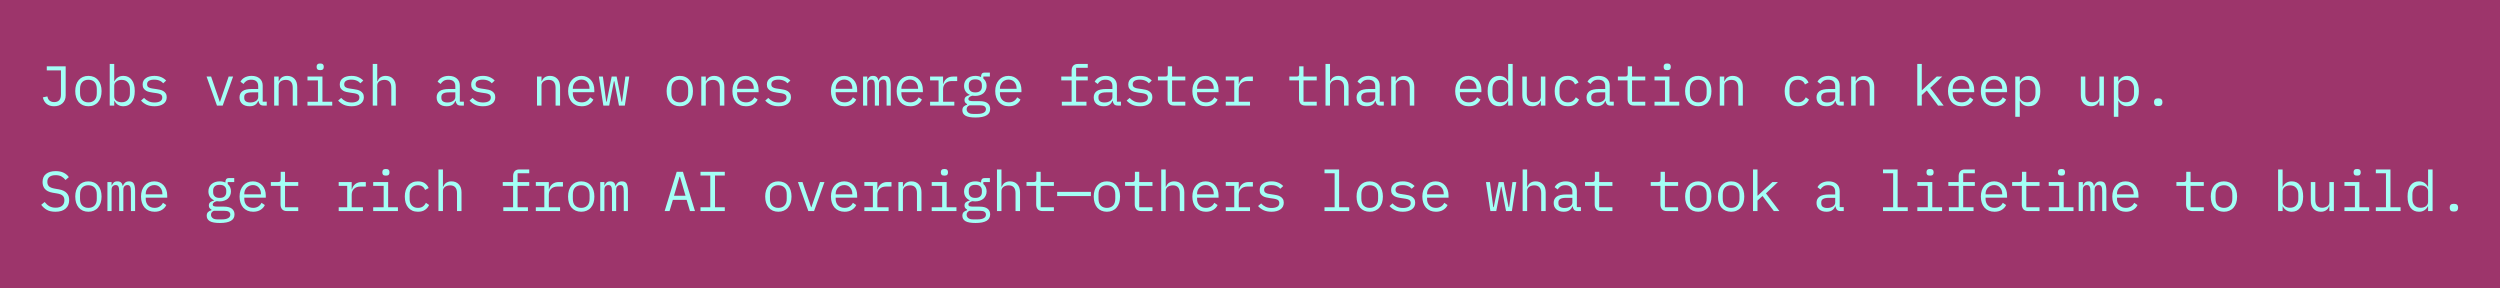<svg width="711" height="82" viewBox="0 0 711 82" fill="none" xmlns="http://www.w3.org/2000/svg">
<rect x="0" y="0" width="711" height="82" fill="#333333" stroke="none"/>
<rect width="711" height="82" fill="#D63789" fill-opacity="0.65"/>
<path d="M18.68 18.859V27.131C18.68 27.601 18.6 28.027 18.44 28.411C18.28 28.795 18.051 29.121 17.752 29.387C17.464 29.654 17.117 29.862 16.712 30.011C16.307 30.15 15.864 30.219 15.384 30.219C14.531 30.219 13.827 30.001 13.272 29.563C12.717 29.115 12.355 28.491 12.184 27.691L13.464 27.419C13.517 27.643 13.587 27.857 13.672 28.059C13.768 28.251 13.891 28.422 14.04 28.571C14.2 28.71 14.392 28.822 14.616 28.907C14.84 28.993 15.107 29.035 15.416 29.035C16.024 29.035 16.493 28.865 16.824 28.523C17.165 28.171 17.336 27.627 17.336 26.891V20.027H13.304V18.859H18.68ZM25.144 30.219C24.568 30.219 24.045 30.118 23.576 29.915C23.117 29.713 22.722 29.425 22.392 29.051C22.072 28.667 21.826 28.214 21.656 27.691C21.485 27.158 21.4 26.561 21.4 25.899C21.4 25.249 21.485 24.657 21.656 24.123C21.826 23.59 22.072 23.137 22.392 22.763C22.722 22.379 23.117 22.086 23.576 21.883C24.045 21.681 24.568 21.579 25.144 21.579C25.72 21.579 26.237 21.681 26.696 21.883C27.165 22.086 27.56 22.379 27.88 22.763C28.21 23.137 28.461 23.59 28.632 24.123C28.802 24.657 28.888 25.249 28.888 25.899C28.888 26.561 28.802 27.158 28.632 27.691C28.461 28.214 28.21 28.667 27.88 29.051C27.56 29.425 27.165 29.713 26.696 29.915C26.237 30.118 25.72 30.219 25.144 30.219ZM25.144 29.115C25.858 29.115 26.434 28.902 26.872 28.475C27.309 28.049 27.528 27.387 27.528 26.491V25.307C27.528 24.411 27.309 23.75 26.872 23.323C26.434 22.897 25.858 22.683 25.144 22.683C24.429 22.683 23.853 22.897 23.416 23.323C22.978 23.75 22.76 24.411 22.76 25.307V26.491C22.76 27.387 22.978 28.049 23.416 28.475C23.853 28.902 24.429 29.115 25.144 29.115ZM31.207 18.187H32.487V23.115H32.551C33.085 22.091 33.933 21.579 35.096 21.579C36.109 21.579 36.898 21.958 37.464 22.715C38.039 23.473 38.328 24.534 38.328 25.899C38.328 27.265 38.039 28.326 37.464 29.083C36.898 29.841 36.109 30.219 35.096 30.219C33.933 30.219 33.085 29.707 32.551 28.683H32.487V30.027H31.207V18.187ZM34.599 29.083C35.346 29.083 35.922 28.859 36.328 28.411C36.743 27.953 36.952 27.35 36.952 26.603V25.195C36.952 24.449 36.743 23.851 36.328 23.403C35.922 22.945 35.346 22.715 34.599 22.715C34.312 22.715 34.039 22.753 33.783 22.827C33.528 22.902 33.303 23.014 33.111 23.163C32.919 23.302 32.765 23.478 32.648 23.691C32.541 23.894 32.487 24.134 32.487 24.411V27.387C32.487 27.665 32.541 27.91 32.648 28.123C32.765 28.326 32.919 28.502 33.111 28.651C33.303 28.79 33.528 28.897 33.783 28.971C34.039 29.046 34.312 29.083 34.599 29.083ZM43.927 30.219C43.063 30.219 42.317 30.075 41.687 29.787C41.069 29.489 40.541 29.094 40.103 28.603L40.967 27.851C41.362 28.267 41.794 28.587 42.263 28.811C42.733 29.035 43.298 29.147 43.959 29.147C44.599 29.147 45.122 29.035 45.527 28.811C45.943 28.577 46.151 28.214 46.151 27.723C46.151 27.51 46.109 27.334 46.023 27.195C45.949 27.046 45.842 26.929 45.703 26.843C45.565 26.758 45.41 26.694 45.239 26.651C45.069 26.598 44.887 26.555 44.695 26.523L43.399 26.331C43.111 26.289 42.797 26.23 42.455 26.155C42.125 26.081 41.821 25.963 41.543 25.803C41.266 25.633 41.031 25.409 40.839 25.131C40.658 24.854 40.567 24.491 40.567 24.043C40.567 23.627 40.647 23.27 40.807 22.971C40.978 22.662 41.213 22.406 41.511 22.203C41.81 21.99 42.162 21.835 42.567 21.739C42.973 21.633 43.415 21.579 43.895 21.579C44.642 21.579 45.287 21.697 45.831 21.931C46.386 22.166 46.861 22.491 47.255 22.907L46.423 23.691C46.327 23.574 46.205 23.457 46.055 23.339C45.917 23.211 45.741 23.099 45.527 23.003C45.325 22.897 45.085 22.811 44.807 22.747C44.53 22.683 44.21 22.651 43.847 22.651C43.197 22.651 42.695 22.763 42.343 22.987C42.002 23.211 41.831 23.537 41.831 23.963C41.831 24.177 41.869 24.358 41.943 24.507C42.029 24.646 42.141 24.758 42.279 24.843C42.418 24.929 42.573 24.998 42.743 25.051C42.925 25.094 43.106 25.131 43.287 25.163L44.583 25.355C44.882 25.398 45.197 25.457 45.527 25.531C45.858 25.606 46.162 25.729 46.439 25.899C46.717 26.059 46.946 26.278 47.127 26.555C47.319 26.833 47.415 27.195 47.415 27.643C47.415 28.465 47.095 29.099 46.455 29.547C45.826 29.995 44.983 30.219 43.927 30.219ZM61.703 30.027L58.743 21.771H60.039L61.223 25.227L62.503 28.955H62.567L63.847 25.227L65.031 21.771H66.295L63.335 30.027H61.703ZM74.983 30.027C74.481 30.027 74.124 29.899 73.91 29.643C73.697 29.387 73.564 29.067 73.51 28.683H73.43C73.249 29.163 72.956 29.542 72.55 29.819C72.156 30.086 71.623 30.219 70.951 30.219C70.087 30.219 69.398 29.995 68.886 29.547C68.374 29.099 68.118 28.486 68.118 27.707C68.118 26.939 68.396 26.347 68.951 25.931C69.516 25.515 70.422 25.307 71.671 25.307H73.43V24.491C73.43 23.883 73.26 23.43 72.918 23.131C72.577 22.822 72.092 22.667 71.463 22.667C70.908 22.667 70.454 22.779 70.103 23.003C69.751 23.217 69.468 23.51 69.254 23.883L68.391 23.243C68.497 23.03 68.641 22.822 68.823 22.619C69.004 22.417 69.228 22.241 69.495 22.091C69.761 21.931 70.065 21.809 70.406 21.723C70.748 21.627 71.126 21.579 71.543 21.579C72.513 21.579 73.281 21.825 73.847 22.315C74.422 22.806 74.71 23.489 74.71 24.363V28.907H75.862V30.027H74.983ZM71.174 29.147C71.505 29.147 71.804 29.11 72.07 29.035C72.348 28.95 72.588 28.843 72.79 28.715C72.993 28.577 73.148 28.417 73.254 28.235C73.372 28.043 73.43 27.841 73.43 27.627V26.267H71.671C70.903 26.267 70.343 26.374 69.99 26.587C69.638 26.801 69.463 27.11 69.463 27.515V27.851C69.463 28.278 69.612 28.603 69.91 28.827C70.22 29.041 70.641 29.147 71.174 29.147ZM77.974 30.027V21.771H79.254V23.115H79.318C79.404 22.913 79.51 22.721 79.638 22.539C79.766 22.347 79.921 22.182 80.102 22.043C80.294 21.905 80.518 21.793 80.774 21.707C81.03 21.622 81.329 21.579 81.67 21.579C82.534 21.579 83.228 21.857 83.75 22.411C84.273 22.955 84.534 23.729 84.534 24.731V30.027H83.254V24.955C83.254 24.198 83.089 23.638 82.758 23.275C82.428 22.902 81.942 22.715 81.302 22.715C81.046 22.715 80.796 22.747 80.55 22.811C80.305 22.875 80.086 22.971 79.894 23.099C79.702 23.227 79.548 23.393 79.43 23.595C79.313 23.798 79.254 24.033 79.254 24.299V30.027H77.974ZM91.062 19.947C90.689 19.947 90.427 19.873 90.278 19.723C90.129 19.563 90.054 19.366 90.054 19.131V18.875C90.054 18.641 90.129 18.449 90.278 18.299C90.427 18.139 90.689 18.059 91.062 18.059C91.435 18.059 91.697 18.139 91.846 18.299C91.995 18.449 92.07 18.641 92.07 18.875V19.131C92.07 19.366 91.995 19.563 91.846 19.723C91.697 19.873 91.435 19.947 91.062 19.947ZM87.446 28.939H90.422V22.859H87.446V21.771H91.702V28.939H94.486V30.027H87.446V28.939ZM99.99 30.219C99.126 30.219 98.379 30.075 97.75 29.787C97.131 29.489 96.603 29.094 96.166 28.603L97.03 27.851C97.424 28.267 97.856 28.587 98.326 28.811C98.795 29.035 99.36 29.147 100.022 29.147C100.662 29.147 101.184 29.035 101.59 28.811C102.006 28.577 102.214 28.214 102.214 27.723C102.214 27.51 102.171 27.334 102.086 27.195C102.011 27.046 101.904 26.929 101.766 26.843C101.627 26.758 101.472 26.694 101.302 26.651C101.131 26.598 100.95 26.555 100.758 26.523L99.462 26.331C99.174 26.289 98.859 26.23 98.518 26.155C98.187 26.081 97.883 25.963 97.606 25.803C97.328 25.633 97.094 25.409 96.902 25.131C96.72 24.854 96.63 24.491 96.63 24.043C96.63 23.627 96.71 23.27 96.87 22.971C97.04 22.662 97.275 22.406 97.574 22.203C97.872 21.99 98.224 21.835 98.63 21.739C99.035 21.633 99.478 21.579 99.958 21.579C100.704 21.579 101.35 21.697 101.894 21.931C102.448 22.166 102.923 22.491 103.318 22.907L102.486 23.691C102.39 23.574 102.267 23.457 102.118 23.339C101.979 23.211 101.803 23.099 101.59 23.003C101.387 22.897 101.147 22.811 100.87 22.747C100.592 22.683 100.272 22.651 99.91 22.651C99.259 22.651 98.758 22.763 98.406 22.987C98.064 23.211 97.894 23.537 97.894 23.963C97.894 24.177 97.931 24.358 98.006 24.507C98.091 24.646 98.203 24.758 98.342 24.843C98.48 24.929 98.635 24.998 98.806 25.051C98.987 25.094 99.168 25.131 99.35 25.163L100.646 25.355C100.944 25.398 101.259 25.457 101.59 25.531C101.92 25.606 102.224 25.729 102.502 25.899C102.779 26.059 103.008 26.278 103.19 26.555C103.382 26.833 103.478 27.195 103.478 27.643C103.478 28.465 103.158 29.099 102.518 29.547C101.888 29.995 101.046 30.219 99.99 30.219ZM106.006 18.187H107.286V23.115H107.35C107.435 22.913 107.542 22.721 107.67 22.539C107.798 22.347 107.952 22.182 108.134 22.043C108.326 21.905 108.55 21.793 108.806 21.707C109.062 21.622 109.36 21.579 109.702 21.579C110.566 21.579 111.259 21.857 111.782 22.411C112.304 22.955 112.566 23.729 112.566 24.731V30.027H111.286V24.955C111.286 24.198 111.12 23.638 110.79 23.275C110.459 22.902 109.974 22.715 109.334 22.715C109.078 22.715 108.827 22.747 108.582 22.811C108.336 22.875 108.118 22.971 107.926 23.099C107.734 23.227 107.579 23.393 107.462 23.595C107.344 23.798 107.286 24.033 107.286 24.299V30.027H106.006V18.187ZM131.045 30.027C130.544 30.027 130.186 29.899 129.973 29.643C129.76 29.387 129.626 29.067 129.573 28.683H129.493C129.312 29.163 129.018 29.542 128.613 29.819C128.218 30.086 127.685 30.219 127.013 30.219C126.149 30.219 125.461 29.995 124.949 29.547C124.437 29.099 124.181 28.486 124.181 27.707C124.181 26.939 124.458 26.347 125.013 25.931C125.578 25.515 126.485 25.307 127.733 25.307H129.493V24.491C129.493 23.883 129.322 23.43 128.981 23.131C128.64 22.822 128.154 22.667 127.525 22.667C126.97 22.667 126.517 22.779 126.165 23.003C125.813 23.217 125.53 23.51 125.317 23.883L124.453 23.243C124.56 23.03 124.704 22.822 124.885 22.619C125.066 22.417 125.29 22.241 125.557 22.091C125.824 21.931 126.128 21.809 126.469 21.723C126.81 21.627 127.189 21.579 127.605 21.579C128.576 21.579 129.344 21.825 129.909 22.315C130.485 22.806 130.773 23.489 130.773 24.363V28.907H131.925V30.027H131.045ZM127.237 29.147C127.568 29.147 127.866 29.11 128.133 29.035C128.41 28.95 128.65 28.843 128.853 28.715C129.056 28.577 129.21 28.417 129.317 28.235C129.434 28.043 129.493 27.841 129.493 27.627V26.267H127.733C126.965 26.267 126.405 26.374 126.053 26.587C125.701 26.801 125.525 27.11 125.525 27.515V27.851C125.525 28.278 125.674 28.603 125.973 28.827C126.282 29.041 126.704 29.147 127.237 29.147ZM137.365 30.219C136.501 30.219 135.754 30.075 135.125 29.787C134.506 29.489 133.978 29.094 133.541 28.603L134.405 27.851C134.799 28.267 135.231 28.587 135.701 28.811C136.17 29.035 136.735 29.147 137.397 29.147C138.037 29.147 138.559 29.035 138.965 28.811C139.381 28.577 139.589 28.214 139.589 27.723C139.589 27.51 139.546 27.334 139.461 27.195C139.386 27.046 139.279 26.929 139.141 26.843C139.002 26.758 138.847 26.694 138.677 26.651C138.506 26.598 138.325 26.555 138.133 26.523L136.837 26.331C136.549 26.289 136.234 26.23 135.893 26.155C135.562 26.081 135.258 25.963 134.981 25.803C134.703 25.633 134.469 25.409 134.277 25.131C134.095 24.854 134.005 24.491 134.005 24.043C134.005 23.627 134.085 23.27 134.245 22.971C134.415 22.662 134.65 22.406 134.949 22.203C135.247 21.99 135.599 21.835 136.005 21.739C136.41 21.633 136.853 21.579 137.333 21.579C138.079 21.579 138.725 21.697 139.269 21.931C139.823 22.166 140.298 22.491 140.693 22.907L139.861 23.691C139.765 23.574 139.642 23.457 139.493 23.339C139.354 23.211 139.178 23.099 138.965 23.003C138.762 22.897 138.522 22.811 138.245 22.747C137.967 22.683 137.647 22.651 137.285 22.651C136.634 22.651 136.133 22.763 135.781 22.987C135.439 23.211 135.269 23.537 135.269 23.963C135.269 24.177 135.306 24.358 135.381 24.507C135.466 24.646 135.578 24.758 135.717 24.843C135.855 24.929 136.01 24.998 136.181 25.051C136.362 25.094 136.543 25.131 136.725 25.163L138.021 25.355C138.319 25.398 138.634 25.457 138.965 25.531C139.295 25.606 139.599 25.729 139.877 25.899C140.154 26.059 140.383 26.278 140.565 26.555C140.757 26.833 140.853 27.195 140.853 27.643C140.853 28.465 140.533 29.099 139.893 29.547C139.263 29.995 138.421 30.219 137.365 30.219ZM152.724 30.027V21.771H154.004V23.115H154.068C154.154 22.913 154.26 22.721 154.388 22.539C154.516 22.347 154.671 22.182 154.852 22.043C155.044 21.905 155.268 21.793 155.524 21.707C155.78 21.622 156.079 21.579 156.42 21.579C157.284 21.579 157.978 21.857 158.5 22.411C159.023 22.955 159.284 23.729 159.284 24.731V30.027H158.004V24.955C158.004 24.198 157.839 23.638 157.508 23.275C157.178 22.902 156.692 22.715 156.052 22.715C155.796 22.715 155.546 22.747 155.3 22.811C155.055 22.875 154.836 22.971 154.644 23.099C154.452 23.227 154.298 23.393 154.18 23.595C154.063 23.798 154.004 24.033 154.004 24.299V30.027H152.724ZM165.444 30.219C164.847 30.219 164.308 30.118 163.828 29.915C163.359 29.713 162.953 29.425 162.612 29.051C162.281 28.667 162.025 28.214 161.844 27.691C161.663 27.158 161.572 26.566 161.572 25.915C161.572 25.254 161.663 24.657 161.844 24.123C162.036 23.59 162.297 23.137 162.628 22.763C162.959 22.379 163.353 22.086 163.812 21.883C164.281 21.681 164.799 21.579 165.364 21.579C165.919 21.579 166.42 21.681 166.868 21.883C167.327 22.086 167.716 22.369 168.036 22.731C168.356 23.083 168.601 23.505 168.772 23.995C168.943 24.486 169.028 25.025 169.028 25.611V26.219H162.916V26.603C162.916 26.966 162.975 27.302 163.092 27.611C163.209 27.921 163.375 28.187 163.588 28.411C163.812 28.635 164.079 28.811 164.388 28.939C164.708 29.057 165.06 29.115 165.444 29.115C165.999 29.115 166.479 28.987 166.884 28.731C167.289 28.475 167.599 28.123 167.812 27.675L168.756 28.315C168.511 28.87 168.1 29.329 167.524 29.691C166.959 30.043 166.265 30.219 165.444 30.219ZM165.364 22.635C165.012 22.635 164.687 22.699 164.388 22.827C164.089 22.955 163.828 23.131 163.604 23.355C163.391 23.579 163.22 23.846 163.092 24.155C162.975 24.454 162.916 24.785 162.916 25.147V25.259H167.652V25.083C167.652 24.721 167.593 24.39 167.476 24.091C167.369 23.793 167.215 23.537 167.012 23.323C166.82 23.099 166.58 22.929 166.292 22.811C166.015 22.694 165.705 22.635 165.364 22.635ZM170.324 21.771H171.46L172.404 28.907H172.548L173.956 21.771H175.364L176.772 28.907H176.916L177.86 21.771H178.964L177.7 30.027H176.036L174.724 23.115H174.596L173.252 30.027H171.588L170.324 21.771ZM193.331 30.219C192.755 30.219 192.233 30.118 191.763 29.915C191.305 29.713 190.91 29.425 190.579 29.051C190.259 28.667 190.014 28.214 189.843 27.691C189.673 27.158 189.587 26.561 189.587 25.899C189.587 25.249 189.673 24.657 189.843 24.123C190.014 23.59 190.259 23.137 190.579 22.763C190.91 22.379 191.305 22.086 191.763 21.883C192.233 21.681 192.755 21.579 193.331 21.579C193.907 21.579 194.425 21.681 194.883 21.883C195.353 22.086 195.747 22.379 196.067 22.763C196.398 23.137 196.649 23.59 196.819 24.123C196.99 24.657 197.075 25.249 197.075 25.899C197.075 26.561 196.99 27.158 196.819 27.691C196.649 28.214 196.398 28.667 196.067 29.051C195.747 29.425 195.353 29.713 194.883 29.915C194.425 30.118 193.907 30.219 193.331 30.219ZM193.331 29.115C194.046 29.115 194.622 28.902 195.059 28.475C195.497 28.049 195.715 27.387 195.715 26.491V25.307C195.715 24.411 195.497 23.75 195.059 23.323C194.622 22.897 194.046 22.683 193.331 22.683C192.617 22.683 192.041 22.897 191.603 23.323C191.166 23.75 190.947 24.411 190.947 25.307V26.491C190.947 27.387 191.166 28.049 191.603 28.475C192.041 28.902 192.617 29.115 193.331 29.115ZM199.443 30.027V21.771H200.723V23.115H200.787C200.872 22.913 200.979 22.721 201.107 22.539C201.235 22.347 201.39 22.182 201.571 22.043C201.763 21.905 201.987 21.793 202.243 21.707C202.499 21.622 202.798 21.579 203.139 21.579C204.003 21.579 204.696 21.857 205.219 22.411C205.742 22.955 206.003 23.729 206.003 24.731V30.027H204.723V24.955C204.723 24.198 204.558 23.638 204.227 23.275C203.896 22.902 203.411 22.715 202.771 22.715C202.515 22.715 202.264 22.747 202.019 22.811C201.774 22.875 201.555 22.971 201.363 23.099C201.171 23.227 201.016 23.393 200.899 23.595C200.782 23.798 200.723 24.033 200.723 24.299V30.027H199.443ZM212.163 30.219C211.565 30.219 211.027 30.118 210.547 29.915C210.077 29.713 209.672 29.425 209.331 29.051C209 28.667 208.744 28.214 208.563 27.691C208.381 27.158 208.291 26.566 208.291 25.915C208.291 25.254 208.381 24.657 208.563 24.123C208.755 23.59 209.016 23.137 209.347 22.763C209.677 22.379 210.072 22.086 210.531 21.883C211 21.681 211.517 21.579 212.083 21.579C212.637 21.579 213.139 21.681 213.587 21.883C214.045 22.086 214.435 22.369 214.755 22.731C215.075 23.083 215.32 23.505 215.491 23.995C215.661 24.486 215.747 25.025 215.747 25.611V26.219H209.635V26.603C209.635 26.966 209.693 27.302 209.811 27.611C209.928 27.921 210.093 28.187 210.307 28.411C210.531 28.635 210.797 28.811 211.107 28.939C211.427 29.057 211.779 29.115 212.163 29.115C212.717 29.115 213.197 28.987 213.603 28.731C214.008 28.475 214.317 28.123 214.531 27.675L215.475 28.315C215.229 28.87 214.819 29.329 214.243 29.691C213.677 30.043 212.984 30.219 212.163 30.219ZM212.083 22.635C211.731 22.635 211.405 22.699 211.107 22.827C210.808 22.955 210.547 23.131 210.323 23.355C210.109 23.579 209.939 23.846 209.811 24.155C209.693 24.454 209.635 24.785 209.635 25.147V25.259H214.371V25.083C214.371 24.721 214.312 24.39 214.195 24.091C214.088 23.793 213.933 23.537 213.731 23.323C213.539 23.099 213.299 22.929 213.011 22.811C212.733 22.694 212.424 22.635 212.083 22.635ZM221.459 30.219C220.595 30.219 219.848 30.075 219.219 29.787C218.6 29.489 218.072 29.094 217.635 28.603L218.499 27.851C218.893 28.267 219.325 28.587 219.795 28.811C220.264 29.035 220.829 29.147 221.491 29.147C222.131 29.147 222.653 29.035 223.059 28.811C223.475 28.577 223.683 28.214 223.683 27.723C223.683 27.51 223.64 27.334 223.555 27.195C223.48 27.046 223.373 26.929 223.235 26.843C223.096 26.758 222.941 26.694 222.771 26.651C222.6 26.598 222.419 26.555 222.227 26.523L220.931 26.331C220.643 26.289 220.328 26.23 219.987 26.155C219.656 26.081 219.352 25.963 219.075 25.803C218.797 25.633 218.563 25.409 218.371 25.131C218.189 24.854 218.099 24.491 218.099 24.043C218.099 23.627 218.179 23.27 218.339 22.971C218.509 22.662 218.744 22.406 219.043 22.203C219.341 21.99 219.693 21.835 220.099 21.739C220.504 21.633 220.947 21.579 221.427 21.579C222.173 21.579 222.819 21.697 223.363 21.931C223.917 22.166 224.392 22.491 224.786 22.907L223.955 23.691C223.859 23.574 223.736 23.457 223.587 23.339C223.448 23.211 223.272 23.099 223.059 23.003C222.856 22.897 222.616 22.811 222.339 22.747C222.061 22.683 221.741 22.651 221.379 22.651C220.728 22.651 220.227 22.763 219.875 22.987C219.533 23.211 219.363 23.537 219.363 23.963C219.363 24.177 219.4 24.358 219.475 24.507C219.56 24.646 219.672 24.758 219.811 24.843C219.949 24.929 220.104 24.998 220.275 25.051C220.456 25.094 220.637 25.131 220.819 25.163L222.115 25.355C222.413 25.398 222.728 25.457 223.059 25.531C223.389 25.606 223.693 25.729 223.971 25.899C224.248 26.059 224.477 26.278 224.659 26.555C224.851 26.833 224.947 27.195 224.947 27.643C224.947 28.465 224.627 29.099 223.987 29.547C223.357 29.995 222.515 30.219 221.459 30.219ZM240.194 30.219C239.597 30.219 239.058 30.118 238.578 29.915C238.109 29.713 237.703 29.425 237.362 29.051C237.031 28.667 236.775 28.214 236.594 27.691C236.413 27.158 236.322 26.566 236.322 25.915C236.322 25.254 236.413 24.657 236.594 24.123C236.786 23.59 237.047 23.137 237.378 22.763C237.709 22.379 238.103 22.086 238.562 21.883C239.031 21.681 239.549 21.579 240.114 21.579C240.669 21.579 241.17 21.681 241.618 21.883C242.077 22.086 242.466 22.369 242.786 22.731C243.106 23.083 243.351 23.505 243.522 23.995C243.693 24.486 243.778 25.025 243.778 25.611V26.219H237.666V26.603C237.666 26.966 237.725 27.302 237.842 27.611C237.959 27.921 238.125 28.187 238.338 28.411C238.562 28.635 238.829 28.811 239.138 28.939C239.458 29.057 239.81 29.115 240.194 29.115C240.749 29.115 241.229 28.987 241.634 28.731C242.039 28.475 242.349 28.123 242.562 27.675L243.506 28.315C243.261 28.87 242.85 29.329 242.274 29.691C241.709 30.043 241.015 30.219 240.194 30.219ZM240.114 22.635C239.762 22.635 239.437 22.699 239.138 22.827C238.839 22.955 238.578 23.131 238.354 23.355C238.141 23.579 237.97 23.846 237.842 24.155C237.725 24.454 237.666 24.785 237.666 25.147V25.259H242.402V25.083C242.402 24.721 242.343 24.39 242.226 24.091C242.119 23.793 241.965 23.537 241.762 23.323C241.57 23.099 241.33 22.929 241.042 22.811C240.765 22.694 240.455 22.635 240.114 22.635ZM245.458 30.027V21.771H246.642V22.731H246.706C246.834 22.411 247.015 22.139 247.25 21.915C247.484 21.691 247.831 21.579 248.29 21.579C248.77 21.579 249.127 21.702 249.362 21.947C249.596 22.182 249.74 22.491 249.794 22.875H249.842C249.991 22.502 250.204 22.193 250.482 21.947C250.759 21.702 251.143 21.579 251.634 21.579C252.306 21.579 252.754 21.814 252.978 22.283C253.212 22.753 253.33 23.425 253.33 24.299V30.027H252.146V24.507C252.146 23.803 252.071 23.318 251.922 23.051C251.783 22.774 251.522 22.635 251.138 22.635C250.796 22.635 250.519 22.747 250.306 22.971C250.092 23.185 249.986 23.515 249.986 23.963V30.027H248.802V24.507C248.802 23.803 248.727 23.318 248.578 23.051C248.439 22.774 248.183 22.635 247.81 22.635C247.468 22.635 247.186 22.747 246.962 22.971C246.748 23.185 246.642 23.515 246.642 23.963V30.027H245.458ZM258.882 30.219C258.284 30.219 257.746 30.118 257.266 29.915C256.796 29.713 256.391 29.425 256.049 29.051C255.719 28.667 255.463 28.214 255.282 27.691C255.1 27.158 255.01 26.566 255.01 25.915C255.01 25.254 255.1 24.657 255.282 24.123C255.474 23.59 255.735 23.137 256.066 22.763C256.396 22.379 256.791 22.086 257.25 21.883C257.719 21.681 258.236 21.579 258.802 21.579C259.356 21.579 259.858 21.681 260.306 21.883C260.764 22.086 261.154 22.369 261.474 22.731C261.794 23.083 262.039 23.505 262.21 23.995C262.38 24.486 262.466 25.025 262.466 25.611V26.219H256.354V26.603C256.354 26.966 256.412 27.302 256.53 27.611C256.647 27.921 256.812 28.187 257.026 28.411C257.25 28.635 257.516 28.811 257.826 28.939C258.146 29.057 258.498 29.115 258.882 29.115C259.436 29.115 259.916 28.987 260.322 28.731C260.727 28.475 261.036 28.123 261.25 27.675L262.194 28.315C261.948 28.87 261.538 29.329 260.962 29.691C260.396 30.043 259.703 30.219 258.882 30.219ZM258.802 22.635C258.45 22.635 258.124 22.699 257.826 22.827C257.527 22.955 257.266 23.131 257.042 23.355C256.828 23.579 256.658 23.846 256.53 24.155C256.412 24.454 256.354 24.785 256.354 25.147V25.259H261.09V25.083C261.09 24.721 261.031 24.39 260.914 24.091C260.807 23.793 260.652 23.537 260.45 23.323C260.258 23.099 260.018 22.929 259.73 22.811C259.452 22.694 259.143 22.635 258.802 22.635ZM264.513 28.939H266.929V22.859H264.513V21.771H268.209V23.851H268.289C268.46 23.201 268.78 22.694 269.249 22.331C269.729 21.958 270.337 21.771 271.073 21.771H272.225V23.051H270.673C269.937 23.051 269.34 23.265 268.881 23.691C268.433 24.118 268.209 24.678 268.209 25.371V28.939H271.409V30.027H264.513V28.939ZM281.601 30.971C281.601 31.803 281.254 32.417 280.561 32.811C279.868 33.217 278.828 33.419 277.441 33.419C276.108 33.419 275.148 33.243 274.561 32.891C273.985 32.539 273.697 32.033 273.697 31.371C273.697 30.923 273.814 30.577 274.049 30.331C274.284 30.086 274.614 29.905 275.041 29.787V29.595C274.806 29.478 274.625 29.329 274.497 29.147C274.369 28.966 274.305 28.737 274.305 28.459C274.305 28.033 274.444 27.713 274.721 27.499C275.009 27.286 275.366 27.126 275.793 27.019V26.955C275.281 26.731 274.881 26.401 274.593 25.963C274.316 25.526 274.177 25.014 274.177 24.427C274.177 24.011 274.252 23.627 274.401 23.275C274.55 22.923 274.764 22.625 275.041 22.379C275.329 22.123 275.67 21.926 276.065 21.787C276.46 21.649 276.897 21.579 277.377 21.579C277.996 21.579 278.54 21.691 279.009 21.915V21.771C279.009 21.451 279.084 21.185 279.233 20.971C279.382 20.758 279.638 20.651 280.001 20.651H281.521V21.771H279.665V22.331C279.964 22.587 280.193 22.891 280.353 23.243C280.513 23.595 280.593 23.99 280.593 24.427C280.593 24.843 280.513 25.227 280.353 25.579C280.204 25.931 279.99 26.235 279.713 26.491C279.436 26.737 279.094 26.929 278.689 27.067C278.294 27.206 277.857 27.275 277.377 27.275C277.238 27.275 277.105 27.27 276.977 27.259C276.849 27.249 276.721 27.233 276.593 27.211C276.465 27.233 276.332 27.27 276.193 27.323C276.054 27.366 275.926 27.43 275.809 27.515C275.692 27.59 275.596 27.681 275.521 27.787C275.446 27.894 275.409 28.017 275.409 28.155C275.409 28.401 275.532 28.566 275.777 28.651C276.022 28.726 276.342 28.763 276.737 28.763H278.561C279.628 28.763 280.401 28.966 280.881 29.371C281.361 29.766 281.601 30.299 281.601 30.971ZM280.401 31.035C280.401 30.705 280.268 30.438 280.001 30.235C279.734 30.043 279.27 29.947 278.609 29.947H275.745C275.19 30.171 274.913 30.545 274.913 31.067C274.913 31.43 275.057 31.739 275.345 31.995C275.633 32.262 276.113 32.395 276.785 32.395H278.033C278.78 32.395 279.361 32.278 279.777 32.043C280.193 31.819 280.401 31.483 280.401 31.035ZM277.377 26.283C278.017 26.283 278.486 26.134 278.785 25.835C279.094 25.537 279.249 25.142 279.249 24.651V24.187C279.249 23.697 279.094 23.307 278.785 23.019C278.486 22.721 278.017 22.571 277.377 22.571C276.737 22.571 276.268 22.721 275.969 23.019C275.67 23.307 275.521 23.697 275.521 24.187V24.651C275.521 25.142 275.67 25.537 275.969 25.835C276.268 26.134 276.737 26.283 277.377 26.283ZM286.913 30.219C286.315 30.219 285.777 30.118 285.297 29.915C284.827 29.713 284.422 29.425 284.081 29.051C283.75 28.667 283.494 28.214 283.313 27.691C283.131 27.158 283.041 26.566 283.041 25.915C283.041 25.254 283.131 24.657 283.313 24.123C283.505 23.59 283.766 23.137 284.097 22.763C284.427 22.379 284.822 22.086 285.281 21.883C285.75 21.681 286.267 21.579 286.833 21.579C287.387 21.579 287.889 21.681 288.337 21.883C288.795 22.086 289.185 22.369 289.505 22.731C289.825 23.083 290.07 23.505 290.241 23.995C290.411 24.486 290.497 25.025 290.497 25.611V26.219H284.385V26.603C284.385 26.966 284.443 27.302 284.561 27.611C284.678 27.921 284.843 28.187 285.057 28.411C285.281 28.635 285.547 28.811 285.857 28.939C286.177 29.057 286.529 29.115 286.913 29.115C287.467 29.115 287.947 28.987 288.353 28.731C288.758 28.475 289.067 28.123 289.281 27.675L290.225 28.315C289.979 28.87 289.569 29.329 288.993 29.691C288.427 30.043 287.734 30.219 286.913 30.219ZM286.833 22.635C286.481 22.635 286.155 22.699 285.857 22.827C285.558 22.955 285.297 23.131 285.073 23.355C284.859 23.579 284.689 23.846 284.561 24.155C284.443 24.454 284.385 24.785 284.385 25.147V25.259H289.121V25.083C289.121 24.721 289.062 24.39 288.945 24.091C288.838 23.793 288.683 23.537 288.481 23.323C288.289 23.099 288.049 22.929 287.761 22.811C287.483 22.694 287.174 22.635 286.833 22.635ZM301.984 28.939H304.768V22.859H301.824V21.771H304.768V20.075C304.768 19.521 304.912 19.067 305.2 18.715C305.499 18.363 305.963 18.187 306.592 18.187H309.36V19.275H306.048V21.771H309.36V22.859H306.048V28.939H308.992V30.027H301.984V28.939ZM317.92 30.027C317.419 30.027 317.061 29.899 316.848 29.643C316.635 29.387 316.501 29.067 316.448 28.683H316.368C316.187 29.163 315.893 29.542 315.488 29.819C315.093 30.086 314.56 30.219 313.888 30.219C313.024 30.219 312.336 29.995 311.824 29.547C311.312 29.099 311.056 28.486 311.056 27.707C311.056 26.939 311.333 26.347 311.888 25.931C312.453 25.515 313.36 25.307 314.608 25.307H316.368V24.491C316.368 23.883 316.197 23.43 315.856 23.131C315.515 22.822 315.029 22.667 314.4 22.667C313.845 22.667 313.392 22.779 313.04 23.003C312.688 23.217 312.405 23.51 312.192 23.883L311.328 23.243C311.435 23.03 311.579 22.822 311.76 22.619C311.941 22.417 312.165 22.241 312.432 22.091C312.699 21.931 313.003 21.809 313.344 21.723C313.685 21.627 314.064 21.579 314.48 21.579C315.451 21.579 316.219 21.825 316.784 22.315C317.36 22.806 317.648 23.489 317.648 24.363V28.907H318.8V30.027H317.92ZM314.112 29.147C314.443 29.147 314.741 29.11 315.008 29.035C315.285 28.95 315.525 28.843 315.728 28.715C315.931 28.577 316.085 28.417 316.192 28.235C316.309 28.043 316.368 27.841 316.368 27.627V26.267H314.608C313.84 26.267 313.28 26.374 312.928 26.587C312.576 26.801 312.4 27.11 312.4 27.515V27.851C312.4 28.278 312.549 28.603 312.848 28.827C313.157 29.041 313.579 29.147 314.112 29.147ZM324.24 30.219C323.376 30.219 322.629 30.075 322 29.787C321.381 29.489 320.853 29.094 320.416 28.603L321.28 27.851C321.674 28.267 322.106 28.587 322.576 28.811C323.045 29.035 323.61 29.147 324.272 29.147C324.912 29.147 325.434 29.035 325.84 28.811C326.256 28.577 326.464 28.214 326.464 27.723C326.464 27.51 326.421 27.334 326.336 27.195C326.261 27.046 326.154 26.929 326.016 26.843C325.877 26.758 325.722 26.694 325.552 26.651C325.381 26.598 325.2 26.555 325.008 26.523L323.712 26.331C323.424 26.289 323.109 26.23 322.768 26.155C322.437 26.081 322.133 25.963 321.856 25.803C321.578 25.633 321.344 25.409 321.152 25.131C320.97 24.854 320.88 24.491 320.88 24.043C320.88 23.627 320.96 23.27 321.12 22.971C321.29 22.662 321.525 22.406 321.824 22.203C322.122 21.99 322.474 21.835 322.88 21.739C323.285 21.633 323.728 21.579 324.208 21.579C324.954 21.579 325.6 21.697 326.144 21.931C326.698 22.166 327.173 22.491 327.568 22.907L326.736 23.691C326.64 23.574 326.517 23.457 326.368 23.339C326.229 23.211 326.053 23.099 325.84 23.003C325.637 22.897 325.397 22.811 325.12 22.747C324.842 22.683 324.522 22.651 324.16 22.651C323.509 22.651 323.008 22.763 322.656 22.987C322.314 23.211 322.144 23.537 322.144 23.963C322.144 24.177 322.181 24.358 322.256 24.507C322.341 24.646 322.453 24.758 322.592 24.843C322.73 24.929 322.885 24.998 323.056 25.051C323.237 25.094 323.418 25.131 323.6 25.163L324.896 25.355C325.194 25.398 325.509 25.457 325.84 25.531C326.17 25.606 326.474 25.729 326.752 25.899C327.029 26.059 327.258 26.278 327.44 26.555C327.632 26.833 327.728 27.195 327.728 27.643C327.728 28.465 327.408 29.099 326.768 29.547C326.138 29.995 325.296 30.219 324.24 30.219ZM333.888 30.027C333.258 30.027 332.794 29.851 332.496 29.499C332.208 29.147 332.064 28.694 332.064 28.139V22.859H329.312V21.771H331.36C331.637 21.771 331.829 21.718 331.936 21.611C332.053 21.494 332.112 21.297 332.112 21.019V18.859H333.344V21.771H337.104V22.859H333.344V28.939H337.104V30.027H333.888ZM342.975 30.219C342.378 30.219 341.839 30.118 341.359 29.915C340.89 29.713 340.485 29.425 340.143 29.051C339.813 28.667 339.557 28.214 339.375 27.691C339.194 27.158 339.103 26.566 339.103 25.915C339.103 25.254 339.194 24.657 339.375 24.123C339.567 23.59 339.829 23.137 340.159 22.763C340.49 22.379 340.885 22.086 341.343 21.883C341.813 21.681 342.33 21.579 342.895 21.579C343.45 21.579 343.951 21.681 344.399 21.883C344.858 22.086 345.247 22.369 345.567 22.731C345.887 23.083 346.133 23.505 346.303 23.995C346.474 24.486 346.559 25.025 346.559 25.611V26.219H340.447V26.603C340.447 26.966 340.506 27.302 340.623 27.611C340.741 27.921 340.906 28.187 341.119 28.411C341.343 28.635 341.61 28.811 341.919 28.939C342.239 29.057 342.591 29.115 342.975 29.115C343.53 29.115 344.01 28.987 344.415 28.731C344.821 28.475 345.13 28.123 345.343 27.675L346.287 28.315C346.042 28.87 345.631 29.329 345.055 29.691C344.49 30.043 343.797 30.219 342.975 30.219ZM342.895 22.635C342.543 22.635 342.218 22.699 341.919 22.827C341.621 22.955 341.359 23.131 341.135 23.355C340.922 23.579 340.751 23.846 340.623 24.155C340.506 24.454 340.447 24.785 340.447 25.147V25.259H345.183V25.083C345.183 24.721 345.125 24.39 345.007 24.091C344.901 23.793 344.746 23.537 344.543 23.323C344.351 23.099 344.111 22.929 343.823 22.811C343.546 22.694 343.237 22.635 342.895 22.635ZM348.607 28.939H351.023V22.859H348.607V21.771H352.303V23.851H352.383C352.554 23.201 352.874 22.694 353.343 22.331C353.823 21.958 354.431 21.771 355.167 21.771H356.319V23.051H354.767C354.031 23.051 353.434 23.265 352.975 23.691C352.527 24.118 352.303 24.678 352.303 25.371V28.939H355.503V30.027H348.607V28.939ZM371.263 30.027C370.633 30.027 370.169 29.851 369.871 29.499C369.583 29.147 369.439 28.694 369.439 28.139V22.859H366.687V21.771H368.735C369.012 21.771 369.204 21.718 369.311 21.611C369.428 21.494 369.487 21.297 369.487 21.019V18.859H370.719V21.771H374.479V22.859H370.719V28.939H374.479V30.027H371.263ZM376.974 18.187H378.254V23.115H378.318C378.404 22.913 378.51 22.721 378.638 22.539C378.766 22.347 378.921 22.182 379.102 22.043C379.294 21.905 379.518 21.793 379.774 21.707C380.03 21.622 380.329 21.579 380.67 21.579C381.534 21.579 382.228 21.857 382.75 22.411C383.273 22.955 383.534 23.729 383.534 24.731V30.027H382.254V24.955C382.254 24.198 382.089 23.638 381.758 23.275C381.428 22.902 380.942 22.715 380.302 22.715C380.046 22.715 379.796 22.747 379.55 22.811C379.305 22.875 379.086 22.971 378.894 23.099C378.702 23.227 378.548 23.393 378.43 23.595C378.313 23.798 378.254 24.033 378.254 24.299V30.027H376.974V18.187ZM392.67 30.027C392.169 30.027 391.811 29.899 391.598 29.643C391.385 29.387 391.251 29.067 391.198 28.683H391.118C390.937 29.163 390.643 29.542 390.238 29.819C389.843 30.086 389.31 30.219 388.638 30.219C387.774 30.219 387.086 29.995 386.574 29.547C386.062 29.099 385.806 28.486 385.806 27.707C385.806 26.939 386.083 26.347 386.638 25.931C387.203 25.515 388.11 25.307 389.358 25.307H391.118V24.491C391.118 23.883 390.947 23.43 390.606 23.131C390.265 22.822 389.779 22.667 389.15 22.667C388.595 22.667 388.142 22.779 387.79 23.003C387.438 23.217 387.155 23.51 386.942 23.883L386.078 23.243C386.185 23.03 386.329 22.822 386.51 22.619C386.691 22.417 386.915 22.241 387.182 22.091C387.449 21.931 387.753 21.809 388.094 21.723C388.435 21.627 388.814 21.579 389.23 21.579C390.201 21.579 390.969 21.825 391.534 22.315C392.11 22.806 392.398 23.489 392.398 24.363V28.907H393.55V30.027H392.67ZM388.862 29.147C389.193 29.147 389.491 29.11 389.758 29.035C390.035 28.95 390.275 28.843 390.478 28.715C390.681 28.577 390.835 28.417 390.942 28.235C391.059 28.043 391.118 27.841 391.118 27.627V26.267H389.358C388.59 26.267 388.03 26.374 387.678 26.587C387.326 26.801 387.15 27.11 387.15 27.515V27.851C387.15 28.278 387.299 28.603 387.598 28.827C387.907 29.041 388.329 29.147 388.862 29.147ZM395.662 30.027V21.771H396.942V23.115H397.006C397.091 22.913 397.198 22.721 397.326 22.539C397.454 22.347 397.608 22.182 397.79 22.043C397.982 21.905 398.206 21.793 398.462 21.707C398.718 21.622 399.016 21.579 399.358 21.579C400.222 21.579 400.915 21.857 401.438 22.411C401.96 22.955 402.222 23.729 402.222 24.731V30.027H400.942V24.955C400.942 24.198 400.776 23.638 400.446 23.275C400.115 22.902 399.63 22.715 398.99 22.715C398.734 22.715 398.483 22.747 398.238 22.811C397.992 22.875 397.774 22.971 397.582 23.099C397.39 23.227 397.235 23.393 397.118 23.595C397 23.798 396.942 24.033 396.942 24.299V30.027H395.662ZM417.725 30.219C417.128 30.219 416.589 30.118 416.109 29.915C415.64 29.713 415.235 29.425 414.893 29.051C414.563 28.667 414.307 28.214 414.125 27.691C413.944 27.158 413.853 26.566 413.853 25.915C413.853 25.254 413.944 24.657 414.125 24.123C414.317 23.59 414.579 23.137 414.909 22.763C415.24 22.379 415.635 22.086 416.093 21.883C416.563 21.681 417.08 21.579 417.645 21.579C418.2 21.579 418.701 21.681 419.149 21.883C419.608 22.086 419.997 22.369 420.317 22.731C420.637 23.083 420.883 23.505 421.053 23.995C421.224 24.486 421.309 25.025 421.309 25.611V26.219H415.197V26.603C415.197 26.966 415.256 27.302 415.373 27.611C415.491 27.921 415.656 28.187 415.869 28.411C416.093 28.635 416.36 28.811 416.669 28.939C416.989 29.057 417.341 29.115 417.725 29.115C418.28 29.115 418.76 28.987 419.165 28.731C419.571 28.475 419.88 28.123 420.093 27.675L421.037 28.315C420.792 28.87 420.381 29.329 419.805 29.691C419.24 30.043 418.547 30.219 417.725 30.219ZM417.645 22.635C417.293 22.635 416.968 22.699 416.669 22.827C416.371 22.955 416.109 23.131 415.885 23.355C415.672 23.579 415.501 23.846 415.373 24.155C415.256 24.454 415.197 24.785 415.197 25.147V25.259H419.933V25.083C419.933 24.721 419.875 24.39 419.757 24.091C419.651 23.793 419.496 23.537 419.293 23.323C419.101 23.099 418.861 22.929 418.573 22.811C418.296 22.694 417.987 22.635 417.645 22.635ZM428.925 28.683H428.861C428.328 29.707 427.48 30.219 426.317 30.219C425.304 30.219 424.509 29.841 423.933 29.083C423.368 28.326 423.085 27.265 423.085 25.899C423.085 24.534 423.368 23.473 423.933 22.715C424.509 21.958 425.304 21.579 426.317 21.579C427.48 21.579 428.328 22.091 428.861 23.115H428.925V18.187H430.205V30.027H428.925V28.683ZM426.813 29.083C427.101 29.083 427.373 29.046 427.629 28.971C427.885 28.897 428.109 28.79 428.301 28.651C428.493 28.502 428.642 28.326 428.749 28.123C428.866 27.91 428.925 27.665 428.925 27.387V24.411C428.925 24.134 428.866 23.894 428.749 23.691C428.642 23.478 428.493 23.302 428.301 23.163C428.109 23.014 427.885 22.902 427.629 22.827C427.373 22.753 427.101 22.715 426.813 22.715C426.066 22.715 425.485 22.945 425.069 23.403C424.664 23.851 424.461 24.449 424.461 25.195V26.603C424.461 27.35 424.664 27.953 425.069 28.411C425.485 28.859 426.066 29.083 426.813 29.083ZM438.221 28.683H438.157C438.071 28.886 437.965 29.083 437.837 29.275C437.709 29.457 437.549 29.617 437.357 29.755C437.175 29.894 436.957 30.006 436.701 30.091C436.445 30.177 436.146 30.219 435.805 30.219C434.941 30.219 434.247 29.947 433.725 29.403C433.202 28.849 432.941 28.07 432.941 27.067V21.771H434.221V26.843C434.221 27.601 434.386 28.166 434.717 28.539C435.047 28.902 435.533 29.083 436.173 29.083C436.429 29.083 436.679 29.051 436.925 28.987C437.17 28.923 437.389 28.827 437.581 28.699C437.773 28.571 437.927 28.411 438.045 28.219C438.162 28.017 438.221 27.777 438.221 27.499V21.771H439.501V30.027H438.221V28.683ZM445.901 30.219C445.303 30.219 444.77 30.118 444.301 29.915C443.842 29.702 443.453 29.409 443.133 29.035C442.813 28.662 442.567 28.209 442.397 27.675C442.237 27.142 442.157 26.55 442.157 25.899C442.157 25.249 442.242 24.657 442.413 24.123C442.583 23.59 442.829 23.137 443.149 22.763C443.469 22.379 443.858 22.086 444.317 21.883C444.775 21.681 445.298 21.579 445.885 21.579C446.685 21.579 447.335 21.755 447.837 22.107C448.338 22.459 448.706 22.918 448.941 23.483L447.917 24.027C447.767 23.601 447.517 23.27 447.165 23.035C446.823 22.801 446.397 22.683 445.885 22.683C445.511 22.683 445.175 22.747 444.877 22.875C444.589 22.993 444.343 23.163 444.141 23.387C443.938 23.611 443.783 23.878 443.677 24.187C443.581 24.497 443.533 24.833 443.533 25.195V26.603C443.533 26.966 443.581 27.302 443.677 27.611C443.783 27.921 443.938 28.187 444.141 28.411C444.343 28.635 444.594 28.811 444.893 28.939C445.191 29.057 445.533 29.115 445.917 29.115C446.471 29.115 446.93 28.987 447.293 28.731C447.655 28.475 447.943 28.123 448.157 27.675L449.069 28.299C448.823 28.854 448.439 29.313 447.917 29.675C447.405 30.038 446.733 30.219 445.901 30.219ZM458.076 30.027C457.575 30.027 457.218 29.899 457.004 29.643C456.791 29.387 456.658 29.067 456.604 28.683H456.524C456.343 29.163 456.05 29.542 455.644 29.819C455.25 30.086 454.716 30.219 454.044 30.219C453.18 30.219 452.492 29.995 451.98 29.547C451.468 29.099 451.212 28.486 451.212 27.707C451.212 26.939 451.49 26.347 452.044 25.931C452.61 25.515 453.516 25.307 454.764 25.307H456.524V24.491C456.524 23.883 456.354 23.43 456.012 23.131C455.671 22.822 455.186 22.667 454.556 22.667C454.002 22.667 453.548 22.779 453.196 23.003C452.844 23.217 452.562 23.51 452.348 23.883L451.484 23.243C451.591 23.03 451.735 22.822 451.916 22.619C452.098 22.417 452.322 22.241 452.588 22.091C452.855 21.931 453.159 21.809 453.5 21.723C453.842 21.627 454.22 21.579 454.636 21.579C455.607 21.579 456.375 21.825 456.94 22.315C457.516 22.806 457.804 23.489 457.804 24.363V28.907H458.956V30.027H458.076ZM454.268 29.147C454.599 29.147 454.898 29.11 455.164 29.035C455.442 28.95 455.682 28.843 455.884 28.715C456.087 28.577 456.242 28.417 456.348 28.235C456.466 28.043 456.524 27.841 456.524 27.627V26.267H454.764C453.996 26.267 453.436 26.374 453.084 26.587C452.732 26.801 452.556 27.11 452.556 27.515V27.851C452.556 28.278 452.706 28.603 453.004 28.827C453.314 29.041 453.735 29.147 454.268 29.147ZM464.7 30.027C464.071 30.027 463.607 29.851 463.308 29.499C463.02 29.147 462.876 28.694 462.876 28.139V22.859H460.124V21.771H462.172C462.449 21.771 462.641 21.718 462.748 21.611C462.865 21.494 462.924 21.297 462.924 21.019V18.859H464.156V21.771H467.916V22.859H464.156V28.939H467.916V30.027H464.7ZM474.156 19.947C473.782 19.947 473.521 19.873 473.372 19.723C473.222 19.563 473.148 19.366 473.148 19.131V18.875C473.148 18.641 473.222 18.449 473.372 18.299C473.521 18.139 473.782 18.059 474.156 18.059C474.529 18.059 474.79 18.139 474.94 18.299C475.089 18.449 475.164 18.641 475.164 18.875V19.131C475.164 19.366 475.089 19.563 474.94 19.723C474.79 19.873 474.529 19.947 474.156 19.947ZM470.54 28.939H473.516V22.859H470.54V21.771H474.796V28.939H477.58V30.027H470.54V28.939ZM482.988 30.219C482.412 30.219 481.889 30.118 481.42 29.915C480.961 29.713 480.566 29.425 480.236 29.051C479.916 28.667 479.67 28.214 479.5 27.691C479.329 27.158 479.243 26.561 479.243 25.899C479.243 25.249 479.329 24.657 479.5 24.123C479.67 23.59 479.916 23.137 480.236 22.763C480.566 22.379 480.961 22.086 481.42 21.883C481.889 21.681 482.412 21.579 482.988 21.579C483.564 21.579 484.081 21.681 484.54 21.883C485.009 22.086 485.404 22.379 485.724 22.763C486.054 23.137 486.305 23.59 486.476 24.123C486.646 24.657 486.732 25.249 486.732 25.899C486.732 26.561 486.646 27.158 486.476 27.691C486.305 28.214 486.054 28.667 485.724 29.051C485.404 29.425 485.009 29.713 484.54 29.915C484.081 30.118 483.564 30.219 482.988 30.219ZM482.988 29.115C483.702 29.115 484.278 28.902 484.716 28.475C485.153 28.049 485.372 27.387 485.372 26.491V25.307C485.372 24.411 485.153 23.75 484.716 23.323C484.278 22.897 483.702 22.683 482.988 22.683C482.273 22.683 481.697 22.897 481.26 23.323C480.822 23.75 480.604 24.411 480.604 25.307V26.491C480.604 27.387 480.822 28.049 481.26 28.475C481.697 28.902 482.273 29.115 482.988 29.115ZM489.099 30.027V21.771H490.379V23.115H490.443C490.529 22.913 490.635 22.721 490.763 22.539C490.891 22.347 491.046 22.182 491.227 22.043C491.419 21.905 491.643 21.793 491.899 21.707C492.155 21.622 492.454 21.579 492.795 21.579C493.659 21.579 494.353 21.857 494.875 22.411C495.398 22.955 495.659 23.729 495.659 24.731V30.027H494.379V24.955C494.379 24.198 494.214 23.638 493.883 23.275C493.553 22.902 493.067 22.715 492.427 22.715C492.171 22.715 491.921 22.747 491.675 22.811C491.43 22.875 491.211 22.971 491.019 23.099C490.827 23.227 490.673 23.393 490.555 23.595C490.438 23.798 490.379 24.033 490.379 24.299V30.027H489.099ZM511.307 30.219C510.709 30.219 510.176 30.118 509.707 29.915C509.248 29.702 508.859 29.409 508.539 29.035C508.219 28.662 507.973 28.209 507.803 27.675C507.643 27.142 507.563 26.55 507.563 25.899C507.563 25.249 507.648 24.657 507.819 24.123C507.989 23.59 508.235 23.137 508.555 22.763C508.875 22.379 509.264 22.086 509.723 21.883C510.181 21.681 510.704 21.579 511.291 21.579C512.091 21.579 512.741 21.755 513.243 22.107C513.744 22.459 514.112 22.918 514.347 23.483L513.323 24.027C513.173 23.601 512.923 23.27 512.571 23.035C512.229 22.801 511.803 22.683 511.291 22.683C510.917 22.683 510.581 22.747 510.283 22.875C509.995 22.993 509.749 23.163 509.547 23.387C509.344 23.611 509.189 23.878 509.083 24.187C508.987 24.497 508.939 24.833 508.939 25.195V26.603C508.939 26.966 508.987 27.302 509.083 27.611C509.189 27.921 509.344 28.187 509.547 28.411C509.749 28.635 510 28.811 510.299 28.939C510.597 29.057 510.939 29.115 511.323 29.115C511.877 29.115 512.336 28.987 512.699 28.731C513.061 28.475 513.349 28.123 513.563 27.675L514.475 28.299C514.229 28.854 513.845 29.313 513.323 29.675C512.811 30.038 512.139 30.219 511.307 30.219ZM523.483 30.027C522.981 30.027 522.624 29.899 522.411 29.643C522.197 29.387 522.064 29.067 522.011 28.683H521.931C521.749 29.163 521.456 29.542 521.051 29.819C520.656 30.086 520.123 30.219 519.451 30.219C518.587 30.219 517.899 29.995 517.387 29.547C516.875 29.099 516.618 28.486 516.618 27.707C516.618 26.939 516.896 26.347 517.451 25.931C518.016 25.515 518.923 25.307 520.171 25.307H521.931V24.491C521.931 23.883 521.76 23.43 521.419 23.131C521.077 22.822 520.592 22.667 519.963 22.667C519.408 22.667 518.955 22.779 518.603 23.003C518.251 23.217 517.968 23.51 517.755 23.883L516.891 23.243C516.997 23.03 517.141 22.822 517.323 22.619C517.504 22.417 517.728 22.241 517.995 22.091C518.261 21.931 518.565 21.809 518.907 21.723C519.248 21.627 519.627 21.579 520.043 21.579C521.013 21.579 521.781 21.825 522.347 22.315C522.923 22.806 523.211 23.489 523.211 24.363V28.907H524.363V30.027H523.483ZM519.674 29.147C520.005 29.147 520.304 29.11 520.571 29.035C520.848 28.95 521.088 28.843 521.291 28.715C521.493 28.577 521.648 28.417 521.755 28.235C521.872 28.043 521.931 27.841 521.931 27.627V26.267H520.171C519.403 26.267 518.843 26.374 518.491 26.587C518.139 26.801 517.963 27.11 517.963 27.515V27.851C517.963 28.278 518.112 28.603 518.411 28.827C518.72 29.041 519.141 29.147 519.674 29.147ZM526.474 30.027V21.771H527.754V23.115H527.818C527.904 22.913 528.01 22.721 528.138 22.539C528.266 22.347 528.421 22.182 528.602 22.043C528.794 21.905 529.018 21.793 529.274 21.707C529.53 21.622 529.829 21.579 530.17 21.579C531.034 21.579 531.728 21.857 532.25 22.411C532.773 22.955 533.034 23.729 533.034 24.731V30.027H531.754V24.955C531.754 24.198 531.589 23.638 531.258 23.275C530.928 22.902 530.442 22.715 529.802 22.715C529.546 22.715 529.296 22.747 529.05 22.811C528.805 22.875 528.586 22.971 528.394 23.099C528.202 23.227 528.048 23.393 527.93 23.595C527.813 23.798 527.754 24.033 527.754 24.299V30.027H526.474ZM545.274 18.187H546.554V25.659H546.618L548.058 24.299L550.81 21.771H552.378L548.954 25.003L552.778 30.027H551.194L547.978 25.739L546.554 27.035V30.027H545.274V18.187ZM557.882 30.219C557.284 30.219 556.746 30.118 556.266 29.915C555.796 29.713 555.391 29.425 555.049 29.051C554.719 28.667 554.463 28.214 554.282 27.691C554.1 27.158 554.01 26.566 554.01 25.915C554.01 25.254 554.1 24.657 554.282 24.123C554.474 23.59 554.735 23.137 555.066 22.763C555.396 22.379 555.791 22.086 556.25 21.883C556.719 21.681 557.236 21.579 557.802 21.579C558.356 21.579 558.858 21.681 559.306 21.883C559.764 22.086 560.154 22.369 560.474 22.731C560.794 23.083 561.039 23.505 561.21 23.995C561.38 24.486 561.466 25.025 561.466 25.611V26.219H555.354V26.603C555.354 26.966 555.412 27.302 555.53 27.611C555.647 27.921 555.812 28.187 556.026 28.411C556.25 28.635 556.516 28.811 556.826 28.939C557.146 29.057 557.498 29.115 557.882 29.115C558.436 29.115 558.916 28.987 559.322 28.731C559.727 28.475 560.036 28.123 560.25 27.675L561.194 28.315C560.948 28.87 560.538 29.329 559.962 29.691C559.396 30.043 558.703 30.219 557.882 30.219ZM557.802 22.635C557.45 22.635 557.124 22.699 556.826 22.827C556.527 22.955 556.266 23.131 556.042 23.355C555.828 23.579 555.658 23.846 555.53 24.155C555.412 24.454 555.354 24.785 555.354 25.147V25.259H560.09V25.083C560.09 24.721 560.031 24.39 559.914 24.091C559.807 23.793 559.652 23.537 559.45 23.323C559.258 23.099 559.018 22.929 558.73 22.811C558.452 22.694 558.143 22.635 557.802 22.635ZM567.225 30.219C566.628 30.219 566.089 30.118 565.609 29.915C565.14 29.713 564.735 29.425 564.393 29.051C564.063 28.667 563.807 28.214 563.625 27.691C563.444 27.158 563.353 26.566 563.353 25.915C563.353 25.254 563.444 24.657 563.625 24.123C563.817 23.59 564.079 23.137 564.409 22.763C564.74 22.379 565.135 22.086 565.593 21.883C566.063 21.681 566.58 21.579 567.145 21.579C567.7 21.579 568.201 21.681 568.649 21.883C569.108 22.086 569.497 22.369 569.817 22.731C570.137 23.083 570.383 23.505 570.553 23.995C570.724 24.486 570.809 25.025 570.809 25.611V26.219H564.697V26.603C564.697 26.966 564.756 27.302 564.873 27.611C564.991 27.921 565.156 28.187 565.369 28.411C565.593 28.635 565.86 28.811 566.169 28.939C566.489 29.057 566.841 29.115 567.225 29.115C567.78 29.115 568.26 28.987 568.665 28.731C569.071 28.475 569.38 28.123 569.593 27.675L570.537 28.315C570.292 28.87 569.881 29.329 569.305 29.691C568.74 30.043 568.047 30.219 567.225 30.219ZM567.145 22.635C566.793 22.635 566.468 22.699 566.169 22.827C565.871 22.955 565.609 23.131 565.385 23.355C565.172 23.579 565.001 23.846 564.873 24.155C564.756 24.454 564.697 24.785 564.697 25.147V25.259H569.433V25.083C569.433 24.721 569.375 24.39 569.257 24.091C569.151 23.793 568.996 23.537 568.793 23.323C568.601 23.099 568.361 22.929 568.073 22.811C567.796 22.694 567.487 22.635 567.145 22.635ZM573.145 21.771H574.425V23.115H574.489C575.022 22.091 575.87 21.579 577.033 21.579C578.046 21.579 578.836 21.958 579.401 22.715C579.977 23.473 580.265 24.534 580.265 25.899C580.265 27.265 579.977 28.326 579.401 29.083C578.836 29.841 578.046 30.219 577.033 30.219C575.87 30.219 575.022 29.707 574.489 28.683H574.425V33.227H573.145V21.771ZM576.537 29.083C577.284 29.083 577.86 28.859 578.265 28.411C578.681 27.953 578.889 27.35 578.889 26.603V25.195C578.889 24.449 578.681 23.851 578.265 23.403C577.86 22.945 577.284 22.715 576.537 22.715C576.249 22.715 575.977 22.753 575.721 22.827C575.465 22.902 575.241 23.014 575.049 23.163C574.857 23.302 574.702 23.478 574.585 23.691C574.478 23.894 574.425 24.134 574.425 24.411V27.387C574.425 27.665 574.478 27.91 574.585 28.123C574.702 28.326 574.857 28.502 575.049 28.651C575.241 28.79 575.465 28.897 575.721 28.971C575.977 29.046 576.249 29.083 576.537 29.083ZM597.065 28.683H597.001C596.915 28.886 596.809 29.083 596.681 29.275C596.553 29.457 596.393 29.617 596.201 29.755C596.019 29.894 595.801 30.006 595.545 30.091C595.289 30.177 594.99 30.219 594.649 30.219C593.785 30.219 593.091 29.947 592.569 29.403C592.046 28.849 591.785 28.07 591.785 27.067V21.771H593.065V26.843C593.065 27.601 593.23 28.166 593.561 28.539C593.891 28.902 594.377 29.083 595.016 29.083C595.273 29.083 595.523 29.051 595.769 28.987C596.014 28.923 596.233 28.827 596.425 28.699C596.617 28.571 596.771 28.411 596.889 28.219C597.006 28.017 597.065 27.777 597.065 27.499V21.771H598.345V30.027H597.065V28.683ZM601.176 21.771H602.456V23.115H602.52C603.054 22.091 603.902 21.579 605.064 21.579C606.078 21.579 606.867 21.958 607.432 22.715C608.008 23.473 608.296 24.534 608.296 25.899C608.296 27.265 608.008 28.326 607.432 29.083C606.867 29.841 606.078 30.219 605.064 30.219C603.902 30.219 603.054 29.707 602.52 28.683H602.456V33.227H601.176V21.771ZM604.568 29.083C605.315 29.083 605.891 28.859 606.296 28.411C606.712 27.953 606.92 27.35 606.92 26.603V25.195C606.92 24.449 606.712 23.851 606.296 23.403C605.891 22.945 605.315 22.715 604.568 22.715C604.28 22.715 604.008 22.753 603.752 22.827C603.496 22.902 603.272 23.014 603.08 23.163C602.888 23.302 602.734 23.478 602.616 23.691C602.51 23.894 602.456 24.134 602.456 24.411V27.387C602.456 27.665 602.51 27.91 602.616 28.123C602.734 28.326 602.888 28.502 603.08 28.651C603.272 28.79 603.496 28.897 603.752 28.971C604.008 29.046 604.28 29.083 604.568 29.083ZM613.8 30.171C613.363 30.171 613.053 30.081 612.872 29.899C612.701 29.718 612.616 29.489 612.616 29.211V28.923C612.616 28.646 612.701 28.417 612.872 28.235C613.053 28.054 613.363 27.963 613.8 27.963C614.237 27.963 614.541 28.054 614.712 28.235C614.893 28.417 614.984 28.646 614.984 28.923V29.211C614.984 29.489 614.893 29.718 614.712 29.899C614.541 30.081 614.237 30.171 613.8 30.171ZM15.768 60.219C14.765 60.219 13.944 60.038 13.304 59.675C12.664 59.302 12.136 58.827 11.72 58.251L12.696 57.451C13.133 57.995 13.592 58.401 14.072 58.667C14.563 58.934 15.144 59.067 15.816 59.067C16.627 59.067 17.245 58.881 17.672 58.507C18.099 58.134 18.312 57.611 18.312 56.939C18.312 56.395 18.157 55.974 17.848 55.675C17.539 55.366 17 55.147 16.232 55.019L14.984 54.811C14.44 54.715 13.981 54.571 13.608 54.379C13.245 54.187 12.952 53.958 12.728 53.691C12.504 53.414 12.344 53.115 12.248 52.795C12.152 52.465 12.104 52.123 12.104 51.771C12.104 50.747 12.44 49.974 13.112 49.451C13.784 48.929 14.691 48.667 15.832 48.667C16.728 48.667 17.48 48.817 18.088 49.115C18.707 49.414 19.203 49.835 19.576 50.379L18.632 51.195C18.323 50.79 17.949 50.459 17.512 50.203C17.075 49.947 16.509 49.819 15.816 49.819C15.059 49.819 14.477 49.979 14.072 50.299C13.667 50.619 13.464 51.099 13.464 51.739C13.464 52.241 13.613 52.651 13.912 52.971C14.221 53.281 14.771 53.505 15.56 53.643L16.76 53.851C17.304 53.947 17.763 54.091 18.136 54.283C18.509 54.475 18.808 54.705 19.032 54.971C19.267 55.238 19.432 55.537 19.528 55.867C19.624 56.198 19.672 56.545 19.672 56.907C19.672 57.942 19.331 58.753 18.648 59.339C17.976 59.926 17.016 60.219 15.768 60.219ZM25.144 60.219C24.568 60.219 24.045 60.118 23.576 59.915C23.117 59.713 22.722 59.425 22.392 59.051C22.072 58.667 21.826 58.214 21.656 57.691C21.485 57.158 21.4 56.561 21.4 55.899C21.4 55.249 21.485 54.657 21.656 54.123C21.826 53.59 22.072 53.137 22.392 52.763C22.722 52.379 23.117 52.086 23.576 51.883C24.045 51.681 24.568 51.579 25.144 51.579C25.72 51.579 26.237 51.681 26.696 51.883C27.165 52.086 27.56 52.379 27.88 52.763C28.21 53.137 28.461 53.59 28.632 54.123C28.802 54.657 28.888 55.249 28.888 55.899C28.888 56.561 28.802 57.158 28.632 57.691C28.461 58.214 28.21 58.667 27.88 59.051C27.56 59.425 27.165 59.713 26.696 59.915C26.237 60.118 25.72 60.219 25.144 60.219ZM25.144 59.115C25.858 59.115 26.434 58.902 26.872 58.475C27.309 58.049 27.528 57.387 27.528 56.491V55.307C27.528 54.411 27.309 53.75 26.872 53.323C26.434 52.897 25.858 52.683 25.144 52.683C24.429 52.683 23.853 52.897 23.416 53.323C22.978 53.75 22.76 54.411 22.76 55.307V56.491C22.76 57.387 22.978 58.049 23.416 58.475C23.853 58.902 24.429 59.115 25.144 59.115ZM30.552 60.027V51.771H31.735V52.731H31.799C31.927 52.411 32.109 52.139 32.343 51.915C32.578 51.691 32.925 51.579 33.383 51.579C33.864 51.579 34.221 51.702 34.456 51.947C34.69 52.182 34.834 52.491 34.888 52.875H34.935C35.085 52.502 35.298 52.193 35.575 51.947C35.853 51.702 36.237 51.579 36.727 51.579C37.4 51.579 37.847 51.814 38.072 52.283C38.306 52.753 38.423 53.425 38.423 54.299V60.027H37.239V54.507C37.239 53.803 37.165 53.318 37.016 53.051C36.877 52.774 36.615 52.635 36.231 52.635C35.89 52.635 35.613 52.747 35.4 52.971C35.186 53.185 35.08 53.515 35.08 53.963V60.027H33.895V54.507C33.895 53.803 33.821 53.318 33.672 53.051C33.533 52.774 33.277 52.635 32.904 52.635C32.562 52.635 32.279 52.747 32.056 52.971C31.842 53.185 31.735 53.515 31.735 53.963V60.027H30.552ZM43.975 60.219C43.378 60.219 42.839 60.118 42.359 59.915C41.89 59.713 41.485 59.425 41.143 59.051C40.813 58.667 40.557 58.214 40.375 57.691C40.194 57.158 40.103 56.566 40.103 55.915C40.103 55.254 40.194 54.657 40.375 54.123C40.567 53.59 40.829 53.137 41.159 52.763C41.49 52.379 41.885 52.086 42.343 51.883C42.813 51.681 43.33 51.579 43.895 51.579C44.45 51.579 44.951 51.681 45.399 51.883C45.858 52.086 46.247 52.369 46.567 52.731C46.887 53.083 47.133 53.505 47.303 53.995C47.474 54.486 47.559 55.025 47.559 55.611V56.219H41.447V56.603C41.447 56.966 41.506 57.302 41.623 57.611C41.741 57.921 41.906 58.187 42.119 58.411C42.343 58.635 42.61 58.811 42.919 58.939C43.239 59.057 43.591 59.115 43.975 59.115C44.53 59.115 45.01 58.987 45.415 58.731C45.821 58.475 46.13 58.123 46.343 57.675L47.287 58.315C47.042 58.87 46.631 59.329 46.055 59.691C45.49 60.043 44.797 60.219 43.975 60.219ZM43.895 52.635C43.543 52.635 43.218 52.699 42.919 52.827C42.621 52.955 42.359 53.131 42.135 53.355C41.922 53.579 41.751 53.846 41.623 54.155C41.506 54.454 41.447 54.785 41.447 55.147V55.259H46.183V55.083C46.183 54.721 46.125 54.39 46.007 54.091C45.901 53.793 45.746 53.537 45.543 53.323C45.351 53.099 45.111 52.929 44.823 52.811C44.546 52.694 44.237 52.635 43.895 52.635ZM66.695 60.971C66.695 61.803 66.348 62.417 65.655 62.811C64.961 63.217 63.921 63.419 62.535 63.419C61.201 63.419 60.241 63.243 59.655 62.891C59.079 62.539 58.791 62.033 58.791 61.371C58.791 60.923 58.908 60.577 59.143 60.331C59.377 60.086 59.708 59.905 60.135 59.787V59.595C59.9 59.478 59.719 59.329 59.591 59.147C59.463 58.966 59.399 58.737 59.399 58.459C59.399 58.033 59.537 57.713 59.815 57.499C60.103 57.286 60.46 57.126 60.887 57.019V56.955C60.375 56.731 59.975 56.401 59.687 55.963C59.409 55.526 59.271 55.014 59.271 54.427C59.271 54.011 59.345 53.627 59.495 53.275C59.644 52.923 59.857 52.625 60.135 52.379C60.423 52.123 60.764 51.926 61.159 51.787C61.553 51.649 61.991 51.579 62.471 51.579C63.089 51.579 63.633 51.691 64.103 51.915V51.771C64.103 51.451 64.177 51.185 64.327 50.971C64.476 50.758 64.732 50.651 65.095 50.651H66.615V51.771H64.759V52.331C65.057 52.587 65.287 52.891 65.447 53.243C65.607 53.595 65.687 53.99 65.687 54.427C65.687 54.843 65.607 55.227 65.447 55.579C65.297 55.931 65.084 56.235 64.807 56.491C64.529 56.737 64.188 56.929 63.783 57.067C63.388 57.206 62.951 57.275 62.471 57.275C62.332 57.275 62.199 57.27 62.071 57.259C61.943 57.249 61.815 57.233 61.687 57.211C61.559 57.233 61.425 57.27 61.287 57.323C61.148 57.366 61.02 57.43 60.903 57.515C60.785 57.59 60.689 57.681 60.615 57.787C60.54 57.894 60.503 58.017 60.503 58.155C60.503 58.401 60.625 58.566 60.871 58.651C61.116 58.726 61.436 58.763 61.831 58.763H63.655C64.721 58.763 65.495 58.966 65.975 59.371C66.455 59.766 66.695 60.299 66.695 60.971ZM65.495 61.035C65.495 60.705 65.361 60.438 65.095 60.235C64.828 60.043 64.364 59.947 63.703 59.947H60.839C60.284 60.171 60.007 60.545 60.007 61.067C60.007 61.43 60.151 61.739 60.439 61.995C60.727 62.262 61.207 62.395 61.879 62.395H63.127C63.873 62.395 64.455 62.278 64.871 62.043C65.287 61.819 65.495 61.483 65.495 61.035ZM62.471 56.283C63.111 56.283 63.58 56.134 63.879 55.835C64.188 55.537 64.343 55.142 64.343 54.651V54.187C64.343 53.697 64.188 53.307 63.879 53.019C63.58 52.721 63.111 52.571 62.471 52.571C61.831 52.571 61.361 52.721 61.063 53.019C60.764 53.307 60.615 53.697 60.615 54.187V54.651C60.615 55.142 60.764 55.537 61.063 55.835C61.361 56.134 61.831 56.283 62.471 56.283ZM72.007 60.219C71.409 60.219 70.871 60.118 70.391 59.915C69.921 59.713 69.516 59.425 69.174 59.051C68.844 58.667 68.588 58.214 68.406 57.691C68.225 57.158 68.135 56.566 68.135 55.915C68.135 55.254 68.225 54.657 68.406 54.123C68.599 53.59 68.86 53.137 69.191 52.763C69.521 52.379 69.916 52.086 70.374 51.883C70.844 51.681 71.361 51.579 71.927 51.579C72.481 51.579 72.983 51.681 73.43 51.883C73.889 52.086 74.278 52.369 74.599 52.731C74.918 53.083 75.164 53.505 75.335 53.995C75.505 54.486 75.591 55.025 75.591 55.611V56.219H69.478V56.603C69.478 56.966 69.537 57.302 69.654 57.611C69.772 57.921 69.937 58.187 70.15 58.411C70.374 58.635 70.641 58.811 70.951 58.939C71.27 59.057 71.623 59.115 72.007 59.115C72.561 59.115 73.041 58.987 73.447 58.731C73.852 58.475 74.161 58.123 74.374 57.675L75.319 58.315C75.073 58.87 74.662 59.329 74.087 59.691C73.521 60.043 72.828 60.219 72.007 60.219ZM71.927 52.635C71.575 52.635 71.249 52.699 70.951 52.827C70.652 52.955 70.391 53.131 70.166 53.355C69.953 53.579 69.782 53.846 69.654 54.155C69.537 54.454 69.478 54.785 69.478 55.147V55.259H74.215V55.083C74.215 54.721 74.156 54.39 74.038 54.091C73.932 53.793 73.777 53.537 73.575 53.323C73.382 53.099 73.142 52.929 72.855 52.811C72.577 52.694 72.268 52.635 71.927 52.635ZM81.606 60.027C80.977 60.027 80.513 59.851 80.214 59.499C79.926 59.147 79.782 58.694 79.782 58.139V52.859H77.03V51.771H79.078C79.356 51.771 79.548 51.718 79.654 51.611C79.772 51.494 79.83 51.297 79.83 51.019V48.859H81.062V51.771H84.822V52.859H81.062V58.939H84.822V60.027H81.606ZM96.326 58.939H98.742V52.859H96.326V51.771H100.022V53.851H100.102C100.272 53.201 100.592 52.694 101.062 52.331C101.542 51.958 102.15 51.771 102.886 51.771H104.038V53.051H102.486C101.75 53.051 101.152 53.265 100.694 53.691C100.246 54.118 100.022 54.678 100.022 55.371V58.939H103.222V60.027H96.326V58.939ZM109.75 49.947C109.376 49.947 109.115 49.873 108.966 49.723C108.816 49.563 108.742 49.366 108.742 49.131V48.875C108.742 48.641 108.816 48.449 108.966 48.299C109.115 48.139 109.376 48.059 109.75 48.059C110.123 48.059 110.384 48.139 110.534 48.299C110.683 48.449 110.758 48.641 110.758 48.875V49.131C110.758 49.366 110.683 49.563 110.534 49.723C110.384 49.873 110.123 49.947 109.75 49.947ZM106.134 58.939H109.11V52.859H106.134V51.771H110.39V58.939H113.174V60.027H106.134V58.939ZM118.869 60.219C118.272 60.219 117.739 60.118 117.269 59.915C116.811 59.702 116.421 59.409 116.101 59.035C115.781 58.662 115.536 58.209 115.365 57.675C115.205 57.142 115.125 56.55 115.125 55.899C115.125 55.249 115.211 54.657 115.381 54.123C115.552 53.59 115.797 53.137 116.117 52.763C116.437 52.379 116.827 52.086 117.285 51.883C117.744 51.681 118.267 51.579 118.853 51.579C119.653 51.579 120.304 51.755 120.805 52.107C121.307 52.459 121.675 52.918 121.909 53.483L120.885 54.027C120.736 53.601 120.485 53.27 120.133 53.035C119.792 52.801 119.365 52.683 118.853 52.683C118.48 52.683 118.144 52.747 117.845 52.875C117.557 52.993 117.312 53.163 117.109 53.387C116.907 53.611 116.752 53.878 116.645 54.187C116.549 54.497 116.501 54.833 116.501 55.195V56.603C116.501 56.966 116.549 57.302 116.645 57.611C116.752 57.921 116.907 58.187 117.109 58.411C117.312 58.635 117.563 58.811 117.861 58.939C118.16 59.057 118.501 59.115 118.885 59.115C119.44 59.115 119.899 58.987 120.261 58.731C120.624 58.475 120.912 58.123 121.125 57.675L122.037 58.299C121.792 58.854 121.408 59.313 120.885 59.675C120.373 60.038 119.701 60.219 118.869 60.219ZM124.693 48.187H125.973V53.115H126.037C126.122 52.913 126.229 52.721 126.357 52.539C126.485 52.347 126.64 52.182 126.821 52.043C127.013 51.905 127.237 51.793 127.493 51.707C127.749 51.622 128.048 51.579 128.389 51.579C129.253 51.579 129.946 51.857 130.469 52.411C130.992 52.955 131.253 53.729 131.253 54.731V60.027H129.973V54.955C129.973 54.198 129.808 53.638 129.477 53.275C129.146 52.902 128.661 52.715 128.021 52.715C127.765 52.715 127.514 52.747 127.269 52.811C127.024 52.875 126.805 52.971 126.613 53.099C126.421 53.227 126.266 53.393 126.149 53.595C126.032 53.798 125.973 54.033 125.973 54.299V60.027H124.693V48.187ZM143.141 58.939H145.924V52.859H142.981V51.771H145.924V50.075C145.924 49.521 146.069 49.067 146.357 48.715C146.655 48.363 147.119 48.187 147.749 48.187H150.517V49.275H147.205V51.771H150.517V52.859H147.205V58.939H150.149V60.027H143.141V58.939ZM152.388 58.939H154.804V52.859H152.388V51.771H156.084V53.851H156.164C156.335 53.201 156.655 52.694 157.124 52.331C157.604 51.958 158.212 51.771 158.948 51.771H160.1V53.051H158.548C157.812 53.051 157.215 53.265 156.756 53.691C156.308 54.118 156.084 54.678 156.084 55.371V58.939H159.284V60.027H152.388V58.939ZM165.3 60.219C164.724 60.219 164.201 60.118 163.732 59.915C163.273 59.713 162.879 59.425 162.548 59.051C162.228 58.667 161.983 58.214 161.812 57.691C161.641 57.158 161.556 56.561 161.556 55.899C161.556 55.249 161.641 54.657 161.812 54.123C161.983 53.59 162.228 53.137 162.548 52.763C162.879 52.379 163.273 52.086 163.732 51.883C164.201 51.681 164.724 51.579 165.3 51.579C165.876 51.579 166.393 51.681 166.852 51.883C167.321 52.086 167.716 52.379 168.036 52.763C168.367 53.137 168.617 53.59 168.788 54.123C168.959 54.657 169.044 55.249 169.044 55.899C169.044 56.561 168.959 57.158 168.788 57.691C168.617 58.214 168.367 58.667 168.036 59.051C167.716 59.425 167.321 59.713 166.852 59.915C166.393 60.118 165.876 60.219 165.3 60.219ZM165.3 59.115C166.015 59.115 166.591 58.902 167.028 58.475C167.465 58.049 167.684 57.387 167.684 56.491V55.307C167.684 54.411 167.465 53.75 167.028 53.323C166.591 52.897 166.015 52.683 165.3 52.683C164.585 52.683 164.009 52.897 163.572 53.323C163.135 53.75 162.916 54.411 162.916 55.307V56.491C162.916 57.387 163.135 58.049 163.572 58.475C164.009 58.902 164.585 59.115 165.3 59.115ZM170.708 60.027V51.771H171.892V52.731H171.956C172.084 52.411 172.265 52.139 172.5 51.915C172.734 51.691 173.081 51.579 173.54 51.579C174.02 51.579 174.377 51.702 174.612 51.947C174.846 52.182 174.99 52.491 175.044 52.875H175.092C175.241 52.502 175.454 52.193 175.732 51.947C176.009 51.702 176.393 51.579 176.884 51.579C177.556 51.579 178.004 51.814 178.228 52.283C178.462 52.753 178.58 53.425 178.58 54.299V60.027H177.396V54.507C177.396 53.803 177.321 53.318 177.172 53.051C177.033 52.774 176.772 52.635 176.388 52.635C176.046 52.635 175.769 52.747 175.556 52.971C175.342 53.185 175.236 53.515 175.236 53.963V60.027H174.052V54.507C174.052 53.803 173.977 53.318 173.828 53.051C173.689 52.774 173.433 52.635 173.06 52.635C172.718 52.635 172.436 52.747 172.212 52.971C171.998 53.185 171.892 53.515 171.892 53.963V60.027H170.708ZM196.227 60.027L195.283 56.843H191.363L190.419 60.027H189.027L192.451 48.859H194.227L197.651 60.027H196.227ZM193.395 50.283H193.251L191.683 55.675H194.963L193.395 50.283ZM199.219 60.027V58.955H202.003V49.931H199.219V48.859H206.131V49.931H203.347V58.955H206.131V60.027H199.219ZM221.363 60.219C220.787 60.219 220.264 60.118 219.795 59.915C219.336 59.713 218.941 59.425 218.611 59.051C218.291 58.667 218.045 58.214 217.875 57.691C217.704 57.158 217.618 56.561 217.618 55.899C217.618 55.249 217.704 54.657 217.875 54.123C218.045 53.59 218.291 53.137 218.611 52.763C218.941 52.379 219.336 52.086 219.795 51.883C220.264 51.681 220.787 51.579 221.363 51.579C221.939 51.579 222.456 51.681 222.915 51.883C223.384 52.086 223.779 52.379 224.099 52.763C224.429 53.137 224.68 53.59 224.851 54.123C225.021 54.657 225.107 55.249 225.107 55.899C225.107 56.561 225.021 57.158 224.851 57.691C224.68 58.214 224.429 58.667 224.099 59.051C223.779 59.425 223.384 59.713 222.915 59.915C222.456 60.118 221.939 60.219 221.363 60.219ZM221.363 59.115C222.077 59.115 222.653 58.902 223.091 58.475C223.528 58.049 223.747 57.387 223.747 56.491V55.307C223.747 54.411 223.528 53.75 223.091 53.323C222.653 52.897 222.077 52.683 221.363 52.683C220.648 52.683 220.072 52.897 219.635 53.323C219.197 53.75 218.979 54.411 218.979 55.307V56.491C218.979 57.387 219.197 58.049 219.635 58.475C220.072 58.902 220.648 59.115 221.363 59.115ZM229.89 60.027L226.93 51.771H228.226L229.41 55.227L230.69 58.955H230.754L232.034 55.227L233.218 51.771H234.482L231.522 60.027H229.89ZM240.194 60.219C239.597 60.219 239.058 60.118 238.578 59.915C238.109 59.713 237.703 59.425 237.362 59.051C237.031 58.667 236.775 58.214 236.594 57.691C236.413 57.158 236.322 56.566 236.322 55.915C236.322 55.254 236.413 54.657 236.594 54.123C236.786 53.59 237.047 53.137 237.378 52.763C237.709 52.379 238.103 52.086 238.562 51.883C239.031 51.681 239.549 51.579 240.114 51.579C240.669 51.579 241.17 51.681 241.618 51.883C242.077 52.086 242.466 52.369 242.786 52.731C243.106 53.083 243.351 53.505 243.522 53.995C243.693 54.486 243.778 55.025 243.778 55.611V56.219H237.666V56.603C237.666 56.966 237.725 57.302 237.842 57.611C237.959 57.921 238.125 58.187 238.338 58.411C238.562 58.635 238.829 58.811 239.138 58.939C239.458 59.057 239.81 59.115 240.194 59.115C240.749 59.115 241.229 58.987 241.634 58.731C242.039 58.475 242.349 58.123 242.562 57.675L243.506 58.315C243.261 58.87 242.85 59.329 242.274 59.691C241.709 60.043 241.015 60.219 240.194 60.219ZM240.114 52.635C239.762 52.635 239.437 52.699 239.138 52.827C238.839 52.955 238.578 53.131 238.354 53.355C238.141 53.579 237.97 53.846 237.842 54.155C237.725 54.454 237.666 54.785 237.666 55.147V55.259H242.402V55.083C242.402 54.721 242.343 54.39 242.226 54.091C242.119 53.793 241.965 53.537 241.762 53.323C241.57 53.099 241.33 52.929 241.042 52.811C240.765 52.694 240.455 52.635 240.114 52.635ZM245.826 58.939H248.242V52.859H245.826V51.771H249.522V53.851H249.602C249.772 53.201 250.092 52.694 250.562 52.331C251.042 51.958 251.65 51.771 252.386 51.771H253.538V53.051H251.986C251.25 53.051 250.652 53.265 250.194 53.691C249.746 54.118 249.522 54.678 249.522 55.371V58.939H252.722V60.027H245.826V58.939ZM255.506 60.027V51.771H256.786V53.115H256.85C256.935 52.913 257.042 52.721 257.17 52.539C257.298 52.347 257.452 52.182 257.634 52.043C257.826 51.905 258.05 51.793 258.306 51.707C258.562 51.622 258.86 51.579 259.202 51.579C260.066 51.579 260.759 51.857 261.282 52.411C261.804 52.955 262.066 53.729 262.066 54.731V60.027H260.786V54.955C260.786 54.198 260.62 53.638 260.29 53.275C259.959 52.902 259.474 52.715 258.834 52.715C258.578 52.715 258.327 52.747 258.082 52.811C257.836 52.875 257.618 52.971 257.426 53.099C257.234 53.227 257.079 53.393 256.962 53.595C256.844 53.798 256.786 54.033 256.786 54.299V60.027H255.506ZM268.593 49.947C268.22 49.947 267.959 49.873 267.809 49.723C267.66 49.563 267.585 49.366 267.585 49.131V48.875C267.585 48.641 267.66 48.449 267.809 48.299C267.959 48.139 268.22 48.059 268.593 48.059C268.967 48.059 269.228 48.139 269.377 48.299C269.527 48.449 269.601 48.641 269.601 48.875V49.131C269.601 49.366 269.527 49.563 269.377 49.723C269.228 49.873 268.967 49.947 268.593 49.947ZM264.977 58.939H267.953V52.859H264.977V51.771H269.233V58.939H272.017V60.027H264.977V58.939ZM281.601 60.971C281.601 61.803 281.254 62.417 280.561 62.811C279.868 63.217 278.828 63.419 277.441 63.419C276.108 63.419 275.148 63.243 274.561 62.891C273.985 62.539 273.697 62.033 273.697 61.371C273.697 60.923 273.814 60.577 274.049 60.331C274.284 60.086 274.614 59.905 275.041 59.787V59.595C274.806 59.478 274.625 59.329 274.497 59.147C274.369 58.966 274.305 58.737 274.305 58.459C274.305 58.033 274.444 57.713 274.721 57.499C275.009 57.286 275.366 57.126 275.793 57.019V56.955C275.281 56.731 274.881 56.401 274.593 55.963C274.316 55.526 274.177 55.014 274.177 54.427C274.177 54.011 274.252 53.627 274.401 53.275C274.55 52.923 274.764 52.625 275.041 52.379C275.329 52.123 275.67 51.926 276.065 51.787C276.46 51.649 276.897 51.579 277.377 51.579C277.996 51.579 278.54 51.691 279.009 51.915V51.771C279.009 51.451 279.084 51.185 279.233 50.971C279.382 50.758 279.638 50.651 280.001 50.651H281.521V51.771H279.665V52.331C279.964 52.587 280.193 52.891 280.353 53.243C280.513 53.595 280.593 53.99 280.593 54.427C280.593 54.843 280.513 55.227 280.353 55.579C280.204 55.931 279.99 56.235 279.713 56.491C279.436 56.737 279.094 56.929 278.689 57.067C278.294 57.206 277.857 57.275 277.377 57.275C277.238 57.275 277.105 57.27 276.977 57.259C276.849 57.249 276.721 57.233 276.593 57.211C276.465 57.233 276.332 57.27 276.193 57.323C276.054 57.366 275.926 57.43 275.809 57.515C275.692 57.59 275.596 57.681 275.521 57.787C275.446 57.894 275.409 58.017 275.409 58.155C275.409 58.401 275.532 58.566 275.777 58.651C276.022 58.726 276.342 58.763 276.737 58.763H278.561C279.628 58.763 280.401 58.966 280.881 59.371C281.361 59.766 281.601 60.299 281.601 60.971ZM280.401 61.035C280.401 60.705 280.268 60.438 280.001 60.235C279.734 60.043 279.27 59.947 278.609 59.947H275.745C275.19 60.171 274.913 60.545 274.913 61.067C274.913 61.43 275.057 61.739 275.345 61.995C275.633 62.262 276.113 62.395 276.785 62.395H278.033C278.78 62.395 279.361 62.278 279.777 62.043C280.193 61.819 280.401 61.483 280.401 61.035ZM277.377 56.283C278.017 56.283 278.486 56.134 278.785 55.835C279.094 55.537 279.249 55.142 279.249 54.651V54.187C279.249 53.697 279.094 53.307 278.785 53.019C278.486 52.721 278.017 52.571 277.377 52.571C276.737 52.571 276.268 52.721 275.969 53.019C275.67 53.307 275.521 53.697 275.521 54.187V54.651C275.521 55.142 275.67 55.537 275.969 55.835C276.268 56.134 276.737 56.283 277.377 56.283ZM283.537 48.187H284.817V53.115H284.881C284.966 52.913 285.073 52.721 285.201 52.539C285.329 52.347 285.483 52.182 285.665 52.043C285.857 51.905 286.081 51.793 286.337 51.707C286.593 51.622 286.891 51.579 287.233 51.579C288.097 51.579 288.79 51.857 289.313 52.411C289.835 52.955 290.097 53.729 290.097 54.731V60.027H288.817V54.955C288.817 54.198 288.651 53.638 288.321 53.275C287.99 52.902 287.505 52.715 286.865 52.715C286.609 52.715 286.358 52.747 286.113 52.811C285.867 52.875 285.649 52.971 285.457 53.099C285.265 53.227 285.11 53.393 284.993 53.595C284.875 53.798 284.817 54.033 284.817 54.299V60.027H283.537V48.187ZM296.513 60.027C295.883 60.027 295.419 59.851 295.121 59.499C294.833 59.147 294.689 58.694 294.689 58.139V52.859H291.937V51.771H293.985C294.262 51.771 294.454 51.718 294.561 51.611C294.678 51.494 294.737 51.297 294.737 51.019V48.859H295.969V51.771H299.729V52.859H295.969V58.939H299.729V60.027H296.513ZM300.656 55.755V54.571H310.256V55.755H300.656ZM314.8 60.219C314.224 60.219 313.701 60.118 313.232 59.915C312.773 59.713 312.379 59.425 312.048 59.051C311.728 58.667 311.483 58.214 311.312 57.691C311.141 57.158 311.056 56.561 311.056 55.899C311.056 55.249 311.141 54.657 311.312 54.123C311.483 53.59 311.728 53.137 312.048 52.763C312.379 52.379 312.773 52.086 313.232 51.883C313.701 51.681 314.224 51.579 314.8 51.579C315.376 51.579 315.893 51.681 316.352 51.883C316.821 52.086 317.216 52.379 317.536 52.763C317.867 53.137 318.117 53.59 318.288 54.123C318.459 54.657 318.544 55.249 318.544 55.899C318.544 56.561 318.459 57.158 318.288 57.691C318.117 58.214 317.867 58.667 317.536 59.051C317.216 59.425 316.821 59.713 316.352 59.915C315.893 60.118 315.376 60.219 314.8 60.219ZM314.8 59.115C315.515 59.115 316.091 58.902 316.528 58.475C316.965 58.049 317.184 57.387 317.184 56.491V55.307C317.184 54.411 316.965 53.75 316.528 53.323C316.091 52.897 315.515 52.683 314.8 52.683C314.085 52.683 313.509 52.897 313.072 53.323C312.635 53.75 312.416 54.411 312.416 55.307V56.491C312.416 57.387 312.635 58.049 313.072 58.475C313.509 58.902 314.085 59.115 314.8 59.115ZM324.544 60.027C323.914 60.027 323.45 59.851 323.152 59.499C322.864 59.147 322.72 58.694 322.72 58.139V52.859H319.968V51.771H322.016C322.293 51.771 322.485 51.718 322.592 51.611C322.709 51.494 322.768 51.297 322.768 51.019V48.859H324V51.771H327.76V52.859H324V58.939H327.76V60.027H324.544ZM330.256 48.187H331.536V53.115H331.6C331.685 52.913 331.792 52.721 331.92 52.539C332.048 52.347 332.202 52.182 332.384 52.043C332.576 51.905 332.8 51.793 333.056 51.707C333.312 51.622 333.61 51.579 333.952 51.579C334.816 51.579 335.509 51.857 336.032 52.411C336.554 52.955 336.816 53.729 336.816 54.731V60.027H335.536V54.955C335.536 54.198 335.37 53.638 335.04 53.275C334.709 52.902 334.224 52.715 333.584 52.715C333.328 52.715 333.077 52.747 332.832 52.811C332.586 52.875 332.368 52.971 332.176 53.099C331.984 53.227 331.829 53.393 331.712 53.595C331.594 53.798 331.536 54.033 331.536 54.299V60.027H330.256V48.187ZM342.975 60.219C342.378 60.219 341.839 60.118 341.359 59.915C340.89 59.713 340.485 59.425 340.143 59.051C339.813 58.667 339.557 58.214 339.375 57.691C339.194 57.158 339.103 56.566 339.103 55.915C339.103 55.254 339.194 54.657 339.375 54.123C339.567 53.59 339.829 53.137 340.159 52.763C340.49 52.379 340.885 52.086 341.343 51.883C341.813 51.681 342.33 51.579 342.895 51.579C343.45 51.579 343.951 51.681 344.399 51.883C344.858 52.086 345.247 52.369 345.567 52.731C345.887 53.083 346.133 53.505 346.303 53.995C346.474 54.486 346.559 55.025 346.559 55.611V56.219H340.447V56.603C340.447 56.966 340.506 57.302 340.623 57.611C340.741 57.921 340.906 58.187 341.119 58.411C341.343 58.635 341.61 58.811 341.919 58.939C342.239 59.057 342.591 59.115 342.975 59.115C343.53 59.115 344.01 58.987 344.415 58.731C344.821 58.475 345.13 58.123 345.343 57.675L346.287 58.315C346.042 58.87 345.631 59.329 345.055 59.691C344.49 60.043 343.797 60.219 342.975 60.219ZM342.895 52.635C342.543 52.635 342.218 52.699 341.919 52.827C341.621 52.955 341.359 53.131 341.135 53.355C340.922 53.579 340.751 53.846 340.623 54.155C340.506 54.454 340.447 54.785 340.447 55.147V55.259H345.183V55.083C345.183 54.721 345.125 54.39 345.007 54.091C344.901 53.793 344.746 53.537 344.543 53.323C344.351 53.099 344.111 52.929 343.823 52.811C343.546 52.694 343.237 52.635 342.895 52.635ZM348.607 58.939H351.023V52.859H348.607V51.771H352.303V53.851H352.383C352.554 53.201 352.874 52.694 353.343 52.331C353.823 51.958 354.431 51.771 355.167 51.771H356.319V53.051H354.767C354.031 53.051 353.434 53.265 352.975 53.691C352.527 54.118 352.303 54.678 352.303 55.371V58.939H355.503V60.027H348.607V58.939ZM361.615 60.219C360.751 60.219 360.004 60.075 359.375 59.787C358.756 59.489 358.228 59.094 357.791 58.603L358.655 57.851C359.049 58.267 359.481 58.587 359.951 58.811C360.42 59.035 360.985 59.147 361.647 59.147C362.287 59.147 362.809 59.035 363.215 58.811C363.631 58.577 363.839 58.214 363.839 57.723C363.839 57.51 363.796 57.334 363.711 57.195C363.636 57.046 363.529 56.929 363.391 56.843C363.252 56.758 363.097 56.694 362.927 56.651C362.756 56.598 362.575 56.555 362.383 56.523L361.087 56.331C360.799 56.289 360.484 56.23 360.143 56.155C359.812 56.081 359.508 55.963 359.231 55.803C358.953 55.633 358.719 55.409 358.527 55.131C358.345 54.854 358.255 54.491 358.255 54.043C358.255 53.627 358.335 53.27 358.495 52.971C358.665 52.662 358.9 52.406 359.199 52.203C359.497 51.99 359.849 51.835 360.255 51.739C360.66 51.633 361.103 51.579 361.583 51.579C362.329 51.579 362.975 51.697 363.519 51.931C364.073 52.166 364.548 52.491 364.943 52.907L364.111 53.691C364.015 53.574 363.892 53.457 363.743 53.339C363.604 53.211 363.428 53.099 363.215 53.003C363.012 52.897 362.772 52.811 362.495 52.747C362.217 52.683 361.897 52.651 361.535 52.651C360.884 52.651 360.383 52.763 360.031 52.987C359.689 53.211 359.519 53.537 359.519 53.963C359.519 54.177 359.556 54.358 359.631 54.507C359.716 54.646 359.828 54.758 359.967 54.843C360.105 54.929 360.26 54.998 360.431 55.051C360.612 55.094 360.793 55.131 360.975 55.163L362.271 55.355C362.569 55.398 362.884 55.457 363.215 55.531C363.545 55.606 363.849 55.729 364.127 55.899C364.404 56.059 364.633 56.278 364.815 56.555C365.007 56.833 365.103 57.195 365.103 57.643C365.103 58.465 364.783 59.099 364.143 59.547C363.513 59.995 362.671 60.219 361.615 60.219ZM376.686 58.939H379.566V49.275H376.686V48.187H380.846V58.939H383.726V60.027H376.686V58.939ZM389.55 60.219C388.974 60.219 388.451 60.118 387.982 59.915C387.523 59.713 387.129 59.425 386.798 59.051C386.478 58.667 386.233 58.214 386.062 57.691C385.891 57.158 385.806 56.561 385.806 55.899C385.806 55.249 385.891 54.657 386.062 54.123C386.233 53.59 386.478 53.137 386.798 52.763C387.129 52.379 387.523 52.086 387.982 51.883C388.451 51.681 388.974 51.579 389.55 51.579C390.126 51.579 390.643 51.681 391.102 51.883C391.571 52.086 391.966 52.379 392.286 52.763C392.617 53.137 392.867 53.59 393.038 54.123C393.209 54.657 393.294 55.249 393.294 55.899C393.294 56.561 393.209 57.158 393.038 57.691C392.867 58.214 392.617 58.667 392.286 59.051C391.966 59.425 391.571 59.713 391.102 59.915C390.643 60.118 390.126 60.219 389.55 60.219ZM389.55 59.115C390.265 59.115 390.841 58.902 391.278 58.475C391.715 58.049 391.934 57.387 391.934 56.491V55.307C391.934 54.411 391.715 53.75 391.278 53.323C390.841 52.897 390.265 52.683 389.55 52.683C388.835 52.683 388.259 52.897 387.822 53.323C387.385 53.75 387.166 54.411 387.166 55.307V56.491C387.166 57.387 387.385 58.049 387.822 58.475C388.259 58.902 388.835 59.115 389.55 59.115ZM398.99 60.219C398.126 60.219 397.379 60.075 396.75 59.787C396.131 59.489 395.603 59.094 395.166 58.603L396.03 57.851C396.424 58.267 396.856 58.587 397.326 58.811C397.795 59.035 398.36 59.147 399.022 59.147C399.662 59.147 400.184 59.035 400.59 58.811C401.006 58.577 401.214 58.214 401.214 57.723C401.214 57.51 401.171 57.334 401.086 57.195C401.011 57.046 400.904 56.929 400.766 56.843C400.627 56.758 400.472 56.694 400.302 56.651C400.131 56.598 399.95 56.555 399.758 56.523L398.462 56.331C398.174 56.289 397.859 56.23 397.518 56.155C397.187 56.081 396.883 55.963 396.606 55.803C396.328 55.633 396.094 55.409 395.902 55.131C395.72 54.854 395.63 54.491 395.63 54.043C395.63 53.627 395.71 53.27 395.87 52.971C396.04 52.662 396.275 52.406 396.574 52.203C396.872 51.99 397.224 51.835 397.63 51.739C398.035 51.633 398.478 51.579 398.958 51.579C399.704 51.579 400.35 51.697 400.894 51.931C401.448 52.166 401.923 52.491 402.318 52.907L401.486 53.691C401.39 53.574 401.267 53.457 401.118 53.339C400.979 53.211 400.803 53.099 400.59 53.003C400.387 52.897 400.147 52.811 399.87 52.747C399.592 52.683 399.272 52.651 398.91 52.651C398.259 52.651 397.758 52.763 397.406 52.987C397.064 53.211 396.894 53.537 396.894 53.963C396.894 54.177 396.931 54.358 397.006 54.507C397.091 54.646 397.203 54.758 397.342 54.843C397.48 54.929 397.635 54.998 397.806 55.051C397.987 55.094 398.168 55.131 398.35 55.163L399.646 55.355C399.944 55.398 400.259 55.457 400.59 55.531C400.92 55.606 401.224 55.729 401.502 55.899C401.779 56.059 402.008 56.278 402.19 56.555C402.382 56.833 402.478 57.195 402.478 57.643C402.478 58.465 402.158 59.099 401.518 59.547C400.888 59.995 400.046 60.219 398.99 60.219ZM408.382 60.219C407.784 60.219 407.246 60.118 406.766 59.915C406.296 59.713 405.891 59.425 405.549 59.051C405.219 58.667 404.963 58.214 404.782 57.691C404.6 57.158 404.51 56.566 404.51 55.915C404.51 55.254 404.6 54.657 404.782 54.123C404.974 53.59 405.235 53.137 405.566 52.763C405.896 52.379 406.291 52.086 406.75 51.883C407.219 51.681 407.736 51.579 408.302 51.579C408.856 51.579 409.358 51.681 409.806 51.883C410.264 52.086 410.654 52.369 410.974 52.731C411.294 53.083 411.539 53.505 411.71 53.995C411.88 54.486 411.966 55.025 411.966 55.611V56.219H405.854V56.603C405.854 56.966 405.912 57.302 406.03 57.611C406.147 57.921 406.312 58.187 406.526 58.411C406.75 58.635 407.016 58.811 407.326 58.939C407.646 59.057 407.998 59.115 408.382 59.115C408.936 59.115 409.416 58.987 409.822 58.731C410.227 58.475 410.536 58.123 410.75 57.675L411.694 58.315C411.448 58.87 411.038 59.329 410.462 59.691C409.896 60.043 409.203 60.219 408.382 60.219ZM408.302 52.635C407.95 52.635 407.624 52.699 407.326 52.827C407.027 52.955 406.766 53.131 406.542 53.355C406.328 53.579 406.158 53.846 406.03 54.155C405.912 54.454 405.854 54.785 405.854 55.147V55.259H410.59V55.083C410.59 54.721 410.531 54.39 410.414 54.091C410.307 53.793 410.152 53.537 409.95 53.323C409.758 53.099 409.518 52.929 409.23 52.811C408.952 52.694 408.643 52.635 408.302 52.635ZM422.605 51.771H423.741L424.685 58.907H424.829L426.237 51.771H427.645L429.053 58.907H429.197L430.141 51.771H431.245L429.981 60.027H428.317L427.005 53.115H426.877L425.533 60.027H423.869L422.605 51.771ZM433.037 48.187H434.317V53.115H434.381C434.466 52.913 434.573 52.721 434.701 52.539C434.829 52.347 434.983 52.182 435.165 52.043C435.357 51.905 435.581 51.793 435.837 51.707C436.093 51.622 436.391 51.579 436.733 51.579C437.597 51.579 438.29 51.857 438.813 52.411C439.335 52.955 439.597 53.729 439.597 54.731V60.027H438.317V54.955C438.317 54.198 438.151 53.638 437.821 53.275C437.49 52.902 437.005 52.715 436.365 52.715C436.109 52.715 435.858 52.747 435.613 52.811C435.367 52.875 435.149 52.971 434.957 53.099C434.765 53.227 434.61 53.393 434.493 53.595C434.375 53.798 434.317 54.033 434.317 54.299V60.027H433.037V48.187ZM448.733 60.027C448.231 60.027 447.874 59.899 447.661 59.643C447.447 59.387 447.314 59.067 447.261 58.683H447.181C446.999 59.163 446.706 59.542 446.301 59.819C445.906 60.086 445.373 60.219 444.701 60.219C443.837 60.219 443.149 59.995 442.637 59.547C442.125 59.099 441.868 58.486 441.868 57.707C441.868 56.939 442.146 56.347 442.701 55.931C443.266 55.515 444.173 55.307 445.421 55.307H447.181V54.491C447.181 53.883 447.01 53.43 446.669 53.131C446.327 52.822 445.842 52.667 445.213 52.667C444.658 52.667 444.205 52.779 443.853 53.003C443.501 53.217 443.218 53.51 443.005 53.883L442.141 53.243C442.247 53.03 442.391 52.822 442.573 52.619C442.754 52.417 442.978 52.241 443.245 52.091C443.511 51.931 443.815 51.809 444.157 51.723C444.498 51.627 444.877 51.579 445.293 51.579C446.263 51.579 447.031 51.825 447.597 52.315C448.173 52.806 448.461 53.489 448.461 54.363V58.907H449.613V60.027H448.733ZM444.924 59.147C445.255 59.147 445.554 59.11 445.821 59.035C446.098 58.95 446.338 58.843 446.541 58.715C446.743 58.577 446.898 58.417 447.005 58.235C447.122 58.043 447.181 57.841 447.181 57.627V56.267H445.421C444.653 56.267 444.093 56.374 443.741 56.587C443.389 56.801 443.213 57.11 443.213 57.515V57.851C443.213 58.278 443.362 58.603 443.661 58.827C443.97 59.041 444.391 59.147 444.924 59.147ZM455.356 60.027C454.727 60.027 454.263 59.851 453.964 59.499C453.676 59.147 453.532 58.694 453.532 58.139V52.859H450.78V51.771H452.828C453.106 51.771 453.298 51.718 453.404 51.611C453.522 51.494 453.58 51.297 453.58 51.019V48.859H454.812V51.771H458.572V52.859H454.812V58.939H458.572V60.027H455.356ZM474.044 60.027C473.414 60.027 472.95 59.851 472.652 59.499C472.364 59.147 472.22 58.694 472.22 58.139V52.859H469.468V51.771H471.516C471.793 51.771 471.985 51.718 472.092 51.611C472.209 51.494 472.268 51.297 472.268 51.019V48.859H473.5V51.771H477.26V52.859H473.5V58.939H477.26V60.027H474.044ZM482.988 60.219C482.412 60.219 481.889 60.118 481.42 59.915C480.961 59.713 480.566 59.425 480.236 59.051C479.916 58.667 479.67 58.214 479.5 57.691C479.329 57.158 479.243 56.561 479.243 55.899C479.243 55.249 479.329 54.657 479.5 54.123C479.67 53.59 479.916 53.137 480.236 52.763C480.566 52.379 480.961 52.086 481.42 51.883C481.889 51.681 482.412 51.579 482.988 51.579C483.564 51.579 484.081 51.681 484.54 51.883C485.009 52.086 485.404 52.379 485.724 52.763C486.054 53.137 486.305 53.59 486.476 54.123C486.646 54.657 486.732 55.249 486.732 55.899C486.732 56.561 486.646 57.158 486.476 57.691C486.305 58.214 486.054 58.667 485.724 59.051C485.404 59.425 485.009 59.713 484.54 59.915C484.081 60.118 483.564 60.219 482.988 60.219ZM482.988 59.115C483.702 59.115 484.278 58.902 484.716 58.475C485.153 58.049 485.372 57.387 485.372 56.491V55.307C485.372 54.411 485.153 53.75 484.716 53.323C484.278 52.897 483.702 52.683 482.988 52.683C482.273 52.683 481.697 52.897 481.26 53.323C480.822 53.75 480.604 54.411 480.604 55.307V56.491C480.604 57.387 480.822 58.049 481.26 58.475C481.697 58.902 482.273 59.115 482.988 59.115ZM492.331 60.219C491.755 60.219 491.233 60.118 490.763 59.915C490.305 59.713 489.91 59.425 489.579 59.051C489.259 58.667 489.014 58.214 488.843 57.691C488.673 57.158 488.587 56.561 488.587 55.899C488.587 55.249 488.673 54.657 488.843 54.123C489.014 53.59 489.259 53.137 489.579 52.763C489.91 52.379 490.305 52.086 490.763 51.883C491.233 51.681 491.755 51.579 492.331 51.579C492.907 51.579 493.425 51.681 493.883 51.883C494.353 52.086 494.747 52.379 495.067 52.763C495.398 53.137 495.649 53.59 495.819 54.123C495.99 54.657 496.075 55.249 496.075 55.899C496.075 56.561 495.99 57.158 495.819 57.691C495.649 58.214 495.398 58.667 495.067 59.051C494.747 59.425 494.353 59.713 493.883 59.915C493.425 60.118 492.907 60.219 492.331 60.219ZM492.331 59.115C493.046 59.115 493.622 58.902 494.059 58.475C494.497 58.049 494.715 57.387 494.715 56.491V55.307C494.715 54.411 494.497 53.75 494.059 53.323C493.622 52.897 493.046 52.683 492.331 52.683C491.617 52.683 491.041 52.897 490.603 53.323C490.166 53.75 489.947 54.411 489.947 55.307V56.491C489.947 57.387 490.166 58.049 490.603 58.475C491.041 58.902 491.617 59.115 492.331 59.115ZM498.555 48.187H499.835V55.659H499.899L501.339 54.299L504.091 51.771H505.659L502.235 55.003L506.059 60.027H504.475L501.259 55.739L499.835 57.035V60.027H498.555V48.187ZM523.483 60.027C522.981 60.027 522.624 59.899 522.411 59.643C522.197 59.387 522.064 59.067 522.011 58.683H521.931C521.749 59.163 521.456 59.542 521.051 59.819C520.656 60.086 520.123 60.219 519.451 60.219C518.587 60.219 517.899 59.995 517.387 59.547C516.875 59.099 516.618 58.486 516.618 57.707C516.618 56.939 516.896 56.347 517.451 55.931C518.016 55.515 518.923 55.307 520.171 55.307H521.931V54.491C521.931 53.883 521.76 53.43 521.419 53.131C521.077 52.822 520.592 52.667 519.963 52.667C519.408 52.667 518.955 52.779 518.603 53.003C518.251 53.217 517.968 53.51 517.755 53.883L516.891 53.243C516.997 53.03 517.141 52.822 517.323 52.619C517.504 52.417 517.728 52.241 517.995 52.091C518.261 51.931 518.565 51.809 518.907 51.723C519.248 51.627 519.627 51.579 520.043 51.579C521.013 51.579 521.781 51.825 522.347 52.315C522.923 52.806 523.211 53.489 523.211 54.363V58.907H524.363V60.027H523.483ZM519.674 59.147C520.005 59.147 520.304 59.11 520.571 59.035C520.848 58.95 521.088 58.843 521.291 58.715C521.493 58.577 521.648 58.417 521.755 58.235C521.872 58.043 521.931 57.841 521.931 57.627V56.267H520.171C519.403 56.267 518.843 56.374 518.491 56.587C518.139 56.801 517.963 57.11 517.963 57.515V57.851C517.963 58.278 518.112 58.603 518.411 58.827C518.72 59.041 519.141 59.147 519.674 59.147ZM535.53 58.939H538.41V49.275H535.53V48.187H539.69V58.939H542.57V60.027H535.53V58.939ZM548.906 49.947C548.532 49.947 548.271 49.873 548.122 49.723C547.972 49.563 547.898 49.366 547.898 49.131V48.875C547.898 48.641 547.972 48.449 548.122 48.299C548.271 48.139 548.532 48.059 548.906 48.059C549.279 48.059 549.54 48.139 549.69 48.299C549.839 48.449 549.914 48.641 549.914 48.875V49.131C549.914 49.366 549.839 49.563 549.69 49.723C549.54 49.873 549.279 49.947 548.906 49.947ZM545.29 58.939H548.266V52.859H545.29V51.771H549.546V58.939H552.33V60.027H545.29V58.939ZM554.266 58.939H557.049V52.859H554.106V51.771H557.049V50.075C557.049 49.521 557.194 49.067 557.482 48.715C557.78 48.363 558.244 48.187 558.874 48.187H561.642V49.275H558.33V51.771H561.642V52.859H558.33V58.939H561.274V60.027H554.266V58.939ZM567.225 60.219C566.628 60.219 566.089 60.118 565.609 59.915C565.14 59.713 564.735 59.425 564.393 59.051C564.063 58.667 563.807 58.214 563.625 57.691C563.444 57.158 563.353 56.566 563.353 55.915C563.353 55.254 563.444 54.657 563.625 54.123C563.817 53.59 564.079 53.137 564.409 52.763C564.74 52.379 565.135 52.086 565.593 51.883C566.063 51.681 566.58 51.579 567.145 51.579C567.7 51.579 568.201 51.681 568.649 51.883C569.108 52.086 569.497 52.369 569.817 52.731C570.137 53.083 570.383 53.505 570.553 53.995C570.724 54.486 570.809 55.025 570.809 55.611V56.219H564.697V56.603C564.697 56.966 564.756 57.302 564.873 57.611C564.991 57.921 565.156 58.187 565.369 58.411C565.593 58.635 565.86 58.811 566.169 58.939C566.489 59.057 566.841 59.115 567.225 59.115C567.78 59.115 568.26 58.987 568.665 58.731C569.071 58.475 569.38 58.123 569.593 57.675L570.537 58.315C570.292 58.87 569.881 59.329 569.305 59.691C568.74 60.043 568.047 60.219 567.225 60.219ZM567.145 52.635C566.793 52.635 566.468 52.699 566.169 52.827C565.871 52.955 565.609 53.131 565.385 53.355C565.172 53.579 565.001 53.846 564.873 54.155C564.756 54.454 564.697 54.785 564.697 55.147V55.259H569.433V55.083C569.433 54.721 569.375 54.39 569.257 54.091C569.151 53.793 568.996 53.537 568.793 53.323C568.601 53.099 568.361 52.929 568.073 52.811C567.796 52.694 567.487 52.635 567.145 52.635ZM576.825 60.027C576.196 60.027 575.732 59.851 575.433 59.499C575.145 59.147 575.001 58.694 575.001 58.139V52.859H572.249V51.771H574.297C574.574 51.771 574.766 51.718 574.873 51.611C574.99 51.494 575.049 51.297 575.049 51.019V48.859H576.281V51.771H580.041V52.859H576.281V58.939H580.041V60.027H576.825ZM586.281 49.947C585.907 49.947 585.646 49.873 585.497 49.723C585.347 49.563 585.273 49.366 585.273 49.131V48.875C585.273 48.641 585.347 48.449 585.497 48.299C585.646 48.139 585.907 48.059 586.281 48.059C586.654 48.059 586.915 48.139 587.065 48.299C587.214 48.449 587.289 48.641 587.289 48.875V49.131C587.289 49.366 587.214 49.563 587.065 49.723C586.915 49.873 586.654 49.947 586.281 49.947ZM582.665 58.939H585.641V52.859H582.665V51.771H586.921V58.939H589.705V60.027H582.665V58.939ZM591.177 60.027V51.771H592.361V52.731H592.424C592.553 52.411 592.734 52.139 592.969 51.915C593.203 51.691 593.55 51.579 594.009 51.579C594.489 51.579 594.846 51.702 595.081 51.947C595.315 52.182 595.459 52.491 595.513 52.875H595.561C595.71 52.502 595.923 52.193 596.201 51.947C596.478 51.702 596.862 51.579 597.353 51.579C598.025 51.579 598.473 51.814 598.697 52.283C598.931 52.753 599.049 53.425 599.049 54.299V60.027H597.865V54.507C597.865 53.803 597.79 53.318 597.641 53.051C597.502 52.774 597.241 52.635 596.857 52.635C596.515 52.635 596.238 52.747 596.025 52.971C595.811 53.185 595.705 53.515 595.705 53.963V60.027H594.521V54.507C594.521 53.803 594.446 53.318 594.297 53.051C594.158 52.774 593.902 52.635 593.529 52.635C593.187 52.635 592.905 52.747 592.681 52.971C592.467 53.185 592.361 53.515 592.361 53.963V60.027H591.177ZM604.6 60.219C604.003 60.219 603.464 60.118 602.984 59.915C602.515 59.713 602.11 59.425 601.768 59.051C601.438 58.667 601.182 58.214 601 57.691C600.819 57.158 600.728 56.566 600.728 55.915C600.728 55.254 600.819 54.657 601 54.123C601.192 53.59 601.454 53.137 601.784 52.763C602.115 52.379 602.51 52.086 602.968 51.883C603.438 51.681 603.955 51.579 604.52 51.579C605.075 51.579 605.576 51.681 606.024 51.883C606.483 52.086 606.872 52.369 607.192 52.731C607.512 53.083 607.758 53.505 607.928 53.995C608.099 54.486 608.184 55.025 608.184 55.611V56.219H602.072V56.603C602.072 56.966 602.131 57.302 602.248 57.611C602.366 57.921 602.531 58.187 602.744 58.411C602.968 58.635 603.235 58.811 603.544 58.939C603.864 59.057 604.216 59.115 604.6 59.115C605.155 59.115 605.635 58.987 606.04 58.731C606.446 58.475 606.755 58.123 606.968 57.675L607.912 58.315C607.667 58.87 607.256 59.329 606.68 59.691C606.115 60.043 605.422 60.219 604.6 60.219ZM604.52 52.635C604.168 52.635 603.843 52.699 603.544 52.827C603.246 52.955 602.984 53.131 602.76 53.355C602.547 53.579 602.376 53.846 602.248 54.155C602.131 54.454 602.072 54.785 602.072 55.147V55.259H606.808V55.083C606.808 54.721 606.75 54.39 606.632 54.091C606.526 53.793 606.371 53.537 606.168 53.323C605.976 53.099 605.736 52.929 605.448 52.811C605.171 52.694 604.862 52.635 604.52 52.635ZM623.544 60.027C622.914 60.027 622.45 59.851 622.152 59.499C621.864 59.147 621.72 58.694 621.72 58.139V52.859H618.968V51.771H621.016C621.293 51.771 621.485 51.718 621.592 51.611C621.709 51.494 621.768 51.297 621.768 51.019V48.859H623V51.771H626.76V52.859H623V58.939H626.76V60.027H623.544ZM632.488 60.219C631.912 60.219 631.389 60.118 630.92 59.915C630.461 59.713 630.066 59.425 629.736 59.051C629.416 58.667 629.17 58.214 629 57.691C628.829 57.158 628.743 56.561 628.743 55.899C628.743 55.249 628.829 54.657 629 54.123C629.17 53.59 629.416 53.137 629.736 52.763C630.066 52.379 630.461 52.086 630.92 51.883C631.389 51.681 631.912 51.579 632.488 51.579C633.064 51.579 633.581 51.681 634.04 51.883C634.509 52.086 634.904 52.379 635.224 52.763C635.554 53.137 635.805 53.59 635.976 54.123C636.146 54.657 636.232 55.249 636.232 55.899C636.232 56.561 636.146 57.158 635.976 57.691C635.805 58.214 635.554 58.667 635.224 59.051C634.904 59.425 634.509 59.713 634.04 59.915C633.581 60.118 633.064 60.219 632.488 60.219ZM632.488 59.115C633.202 59.115 633.778 58.902 634.216 58.475C634.653 58.049 634.872 57.387 634.872 56.491V55.307C634.872 54.411 634.653 53.75 634.216 53.323C633.778 52.897 633.202 52.683 632.488 52.683C631.773 52.683 631.197 52.897 630.76 53.323C630.322 53.75 630.104 54.411 630.104 55.307V56.491C630.104 57.387 630.322 58.049 630.76 58.475C631.197 58.902 631.773 59.115 632.488 59.115ZM647.895 48.187H649.175V53.115H649.239C649.772 52.091 650.62 51.579 651.783 51.579C652.796 51.579 653.586 51.958 654.151 52.715C654.727 53.473 655.015 54.534 655.015 55.899C655.015 57.265 654.727 58.326 654.151 59.083C653.586 59.841 652.796 60.219 651.783 60.219C650.62 60.219 649.772 59.707 649.239 58.683H649.175V60.027H647.895V48.187ZM651.287 59.083C652.034 59.083 652.61 58.859 653.015 58.411C653.431 57.953 653.639 57.35 653.639 56.603V55.195C653.639 54.449 653.431 53.851 653.015 53.403C652.61 52.945 652.034 52.715 651.287 52.715C650.999 52.715 650.727 52.753 650.471 52.827C650.215 52.902 649.991 53.014 649.799 53.163C649.607 53.302 649.452 53.478 649.335 53.691C649.228 53.894 649.175 54.134 649.175 54.411V57.387C649.175 57.665 649.228 57.91 649.335 58.123C649.452 58.326 649.607 58.502 649.799 58.651C649.991 58.79 650.215 58.897 650.471 58.971C650.727 59.046 650.999 59.083 651.287 59.083ZM662.471 58.683H662.407C662.321 58.886 662.215 59.083 662.087 59.275C661.959 59.457 661.799 59.617 661.607 59.755C661.425 59.894 661.207 60.006 660.951 60.091C660.695 60.177 660.396 60.219 660.055 60.219C659.191 60.219 658.497 59.947 657.975 59.403C657.452 58.849 657.191 58.07 657.191 57.067V51.771H658.471V56.843C658.471 57.601 658.636 58.166 658.967 58.539C659.297 58.902 659.783 59.083 660.423 59.083C660.679 59.083 660.929 59.051 661.175 58.987C661.42 58.923 661.639 58.827 661.831 58.699C662.023 58.571 662.177 58.411 662.295 58.219C662.412 58.017 662.471 57.777 662.471 57.499V51.771H663.751V60.027H662.471V58.683ZM670.375 49.947C670.001 49.947 669.74 49.873 669.591 49.723C669.441 49.563 669.367 49.366 669.367 49.131V48.875C669.367 48.641 669.441 48.449 669.591 48.299C669.74 48.139 670.001 48.059 670.375 48.059C670.748 48.059 671.009 48.139 671.159 48.299C671.308 48.449 671.383 48.641 671.383 48.875V49.131C671.383 49.366 671.308 49.563 671.159 49.723C671.009 49.873 670.748 49.947 670.375 49.947ZM666.759 58.939H669.735V52.859H666.759V51.771H671.015V58.939H673.799V60.027H666.759V58.939ZM675.686 58.939H678.566V49.275H675.686V48.187H679.846V58.939H682.726V60.027H675.686V58.939ZM690.55 58.683H690.486C689.953 59.707 689.105 60.219 687.942 60.219C686.929 60.219 686.134 59.841 685.558 59.083C684.993 58.326 684.71 57.265 684.71 55.899C684.71 54.534 684.993 53.473 685.558 52.715C686.134 51.958 686.929 51.579 687.942 51.579C689.105 51.579 689.953 52.091 690.486 53.115H690.55V48.187H691.83V60.027H690.55V58.683ZM688.438 59.083C688.726 59.083 688.998 59.046 689.254 58.971C689.51 58.897 689.734 58.79 689.926 58.651C690.118 58.502 690.267 58.326 690.374 58.123C690.491 57.91 690.55 57.665 690.55 57.387V54.411C690.55 54.134 690.491 53.894 690.374 53.691C690.267 53.478 690.118 53.302 689.926 53.163C689.734 53.014 689.51 52.902 689.254 52.827C688.998 52.753 688.726 52.715 688.438 52.715C687.691 52.715 687.11 52.945 686.694 53.403C686.289 53.851 686.086 54.449 686.086 55.195V56.603C686.086 57.35 686.289 57.953 686.694 58.411C687.11 58.859 687.691 59.083 688.438 59.083ZM697.894 60.171C697.456 60.171 697.147 60.081 696.966 59.899C696.795 59.718 696.71 59.489 696.71 59.211V58.923C696.71 58.646 696.795 58.417 696.966 58.235C697.147 58.054 697.456 57.963 697.894 57.963C698.331 57.963 698.635 58.054 698.806 58.235C698.987 58.417 699.078 58.646 699.078 58.923V59.211C699.078 59.489 698.987 59.718 698.806 59.899C698.635 60.081 698.331 60.171 697.894 60.171Z" fill="#A3FFF6"/>
</svg>
